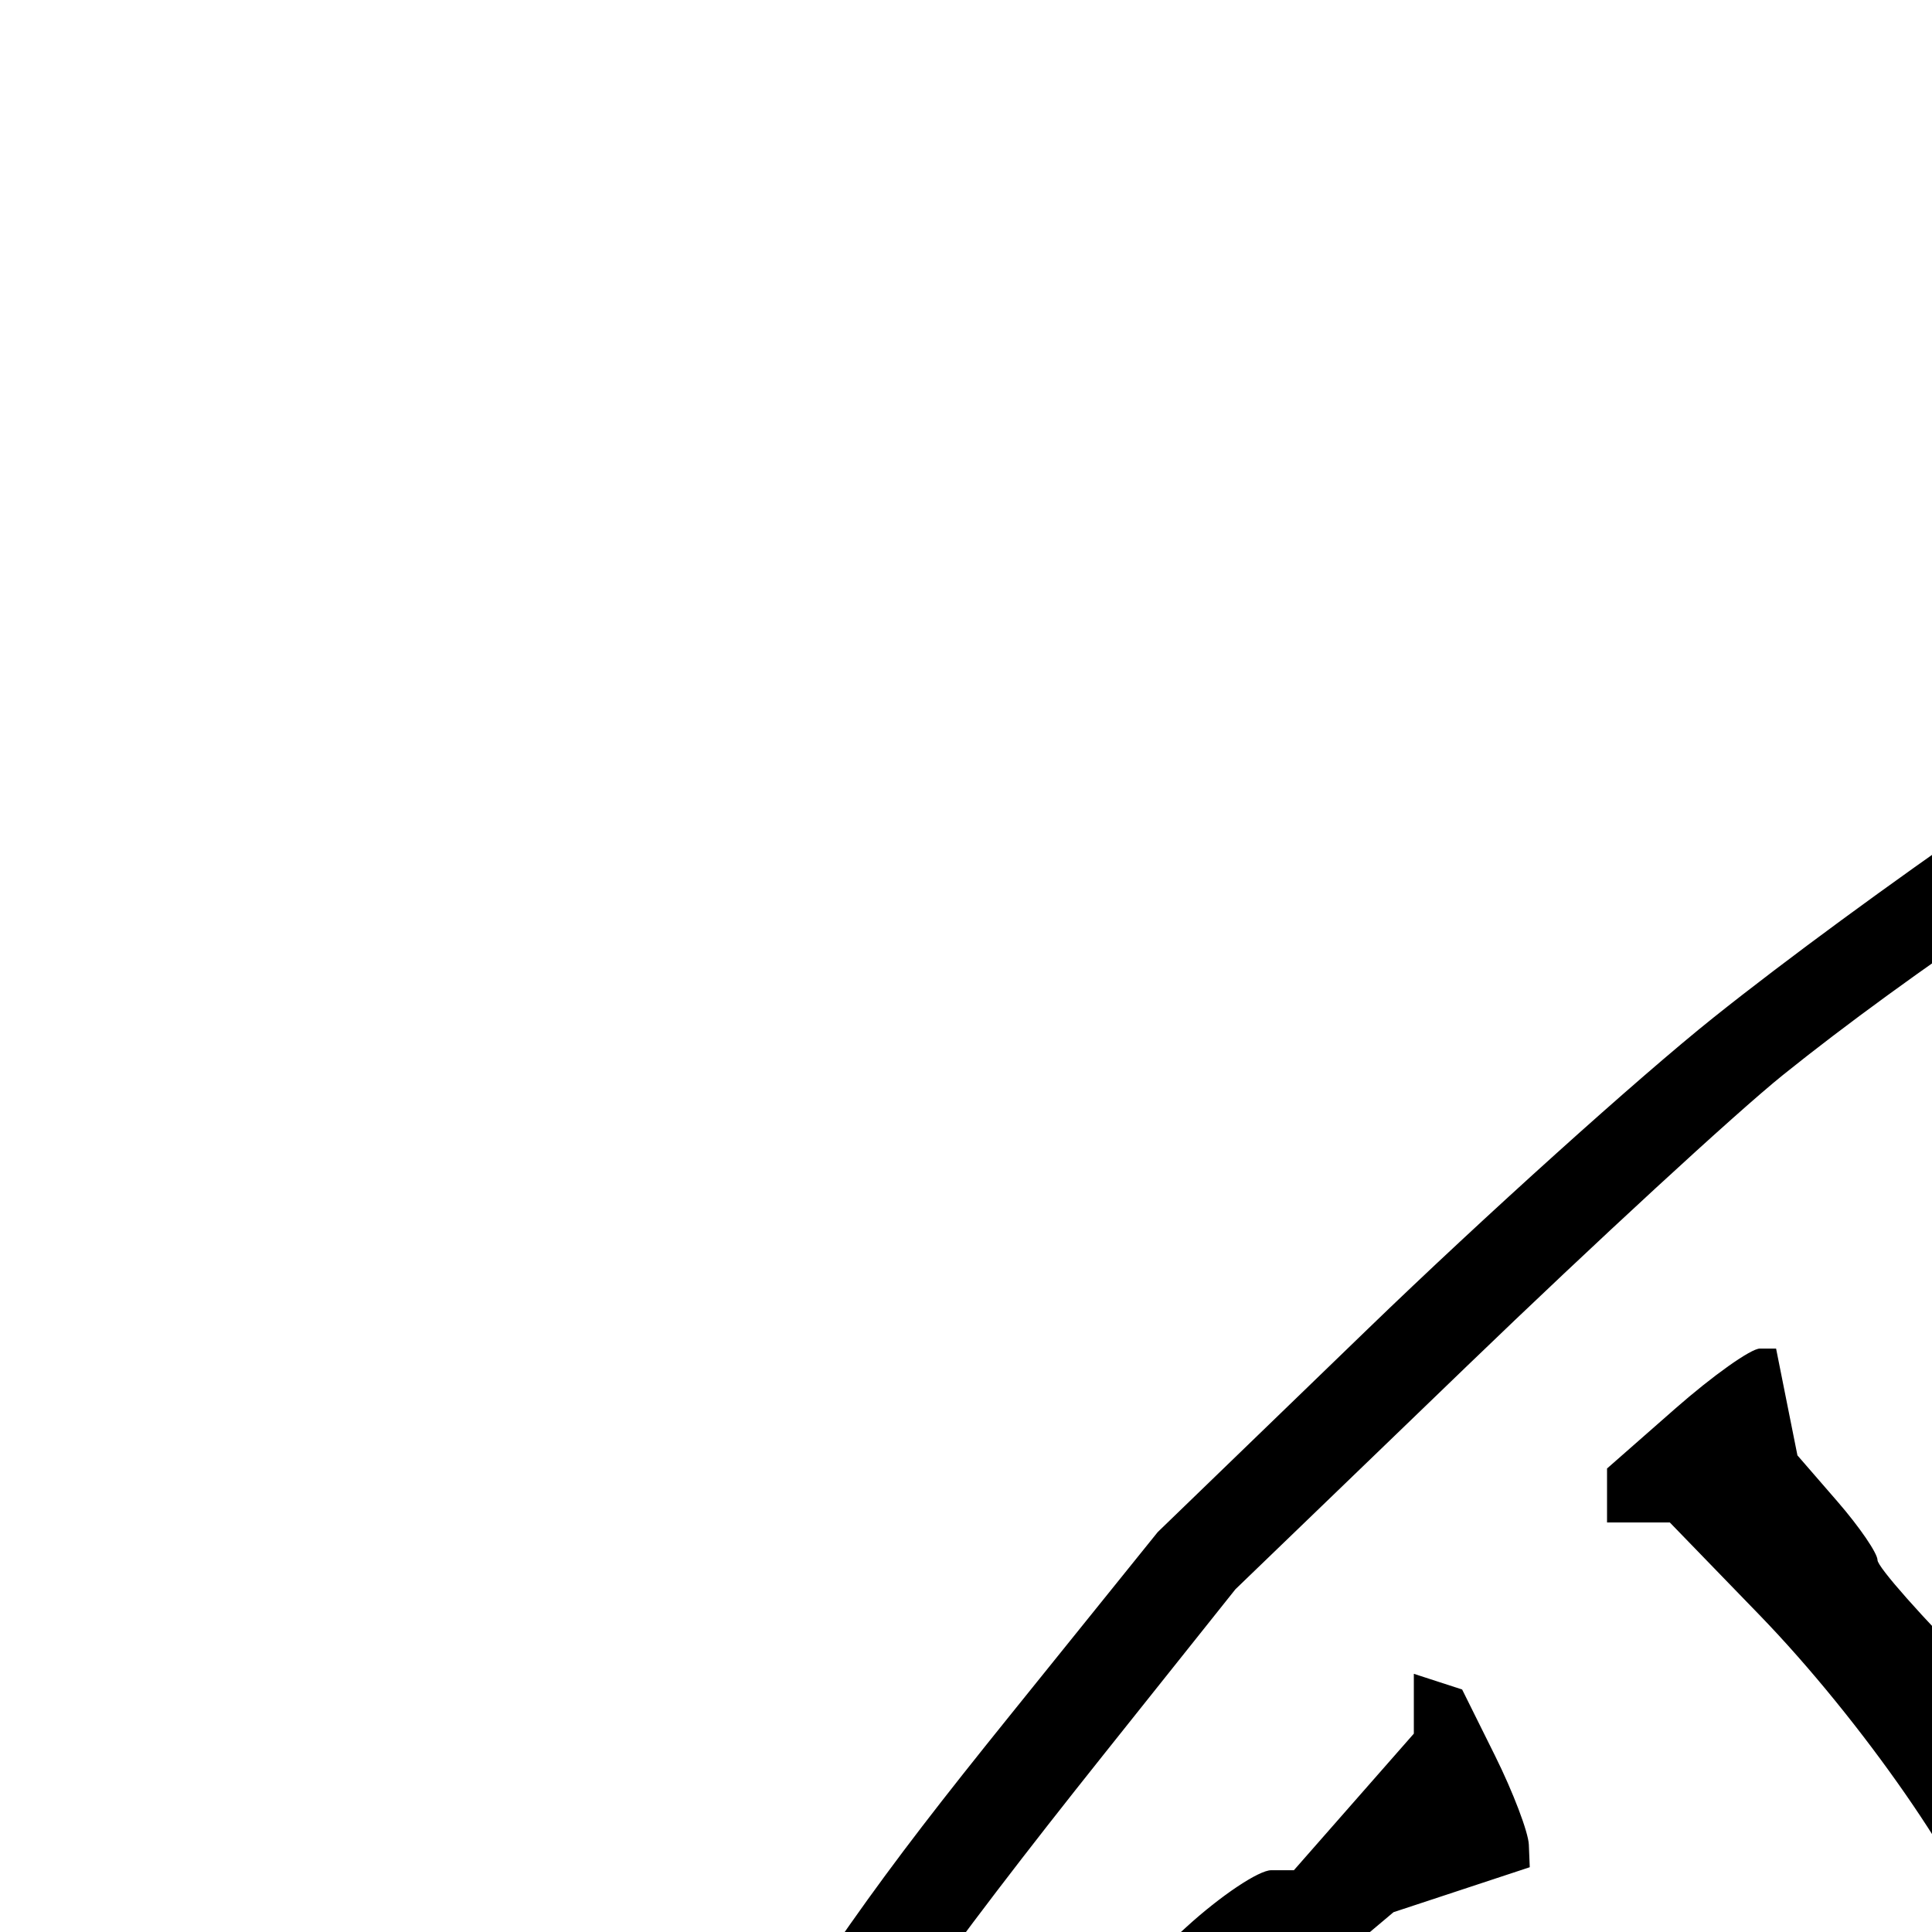 <?xml version="1.0" encoding="UTF-8" standalone="no"?>
<!-- Created with Inkscape (http://www.inkscape.org/) -->
<svg
   xmlns:svg="http://www.w3.org/2000/svg"
   xmlns="http://www.w3.org/2000/svg"
   version="1.0"
   width="100"
   height="100"
   id="svg2">
  <defs
     id="defs4" />
  <g
     transform="translate(-130.342,-286.339)"
     id="layer1">
    <path
       d="M 353.511,765.834 C 353.242,765.586 349.647,765.078 345.522,764.706 C 341.397,764.333 337.122,763.834 336.022,763.595 C 334.922,763.357 332.897,762.978 331.522,762.754 C 321.595,761.131 318.914,760.485 300.522,755.275 L 290.022,752.301 L 280.022,747.874 C 265.788,741.573 258.617,737.829 246.586,730.417 C 222.975,715.873 206.863,701.959 186,678.097 C 172.885,663.096 158.445,639.127 148.968,616.627 L 144.341,605.641 L 141.443,595.641 C 139.849,590.141 138.117,584.291 137.594,582.641 C 137.07,580.991 136.352,577.841 135.998,575.641 C 135.643,573.441 134.951,570.291 134.46,568.641 C 133.969,566.991 132.864,559.566 132.005,552.141 L 130.443,538.641 L 130.349,525.641 C 130.298,518.491 130.545,509.941 130.899,506.641 C 131.253,503.341 131.766,498.166 132.039,495.141 C 132.788,486.849 136.401,468.707 139.209,459.141 C 142.616,447.532 142.818,446.934 146.972,436.141 L 150.629,426.641 L 156.651,415.256 C 159.962,408.994 163.846,402.019 165.281,399.756 C 173.291,387.119 175.628,383.799 182.607,375.141 L 190.264,365.641 L 201.143,355.123 C 207.126,349.338 215.172,342.09 219.022,339.016 C 226.693,332.891 240.488,323.333 245.096,320.95 C 246.705,320.117 251.172,317.631 255.022,315.425 C 258.872,313.218 265.397,309.952 269.522,308.167 C 273.647,306.382 277.449,304.521 277.972,304.031 C 278.494,303.542 279.867,303.141 281.022,303.141 C 282.177,303.141 283.549,302.753 284.072,302.278 C 285.241,301.214 301.38,295.594 307.522,294.11 C 318.582,291.439 327.019,289.928 340.522,288.197 L 355.022,286.339 L 378.022,286.62 L 401.022,286.901 L 411.522,288.981 C 435.289,293.688 447.141,296.968 461.522,302.818 C 473.329,307.621 488.217,315.041 496.522,320.263 C 497.897,321.127 502.779,324.198 507.371,327.087 C 511.963,329.976 516.495,333.082 517.444,333.99 C 518.392,334.898 520.85,336.991 522.907,338.641 C 533.498,347.138 542.848,355.734 550.206,363.738 C 559.539,373.89 566.223,382.521 575.301,396.141 L 581.633,405.641 L 588.201,418.641 C 591.813,425.791 595.812,434.566 597.088,438.141 C 598.364,441.716 600.134,446.635 601.022,449.072 C 604.085,457.48 610.337,483.449 611.03,490.641 C 611.135,491.741 611.791,496.651 612.487,501.552 L 613.752,510.462 L 613.194,529.552 C 612.887,540.051 612.414,549.991 612.142,551.641 C 611.871,553.291 611.13,558.466 610.497,563.141 C 609.059,573.754 603.552,596.15 600.538,603.641 C 600.095,604.741 598.948,607.891 597.988,610.641 C 594.71,620.035 586.575,637.265 581.807,644.911 C 580,647.809 578.522,650.53 578.522,650.957 C 578.522,651.385 577.853,652.613 577.035,653.688 C 576.218,654.762 573.016,659.241 569.921,663.641 C 561.262,675.949 553.947,684.599 543.022,695.451 C 525.346,713.008 505.415,727.537 483.522,738.825 C 469.658,745.973 450.45,753.754 441.022,756.039 C 438.822,756.573 433.647,757.882 429.522,758.949 C 422.513,760.761 416.747,761.996 412.022,762.695 C 410.922,762.858 406.197,763.533 401.522,764.195 L 393.022,765.398 L 373.511,765.842 C 362.779,766.086 353.779,766.082 353.511,765.834 z M 392.022,759.677 C 410.692,758.448 428.478,754.763 449.766,747.713 L 463.511,743.162 L 475.266,737.26 C 489.293,730.218 499.328,724.348 510.649,716.562 C 521.429,709.149 527.402,704.049 540.427,691.14 L 551.022,680.64 L 557.576,672.14 C 564.166,663.595 573.522,649.887 573.522,648.776 C 573.522,648.448 575.036,645.809 576.888,642.911 C 583.483,632.586 593.036,611.563 596.034,600.777 C 596.819,597.952 598.374,592.491 599.488,588.641 C 603.641,574.294 604.805,568.229 606.971,549.641 L 608.37,537.641 L 607.953,522.141 L 607.537,506.641 L 606.538,499.141 C 604.001,480.111 603.276,476.22 600.389,466.167 C 594.256,444.812 589.29,431.993 581.501,417.414 C 577.072,409.122 569.919,397.443 568.472,396.141 C 568.166,395.866 566.853,393.892 565.553,391.755 C 558.629,380.367 534.975,355.075 519.445,342.454 C 515.278,339.067 507.587,333.414 502.354,329.89 L 492.838,323.484 L 481.93,318.191 C 475.93,315.28 468.772,311.785 466.022,310.424 C 463.272,309.063 460.347,307.766 459.522,307.542 C 456.267,306.659 441.963,301.604 441.022,301.005 C 439.599,300.099 423.876,296.34 418.522,295.626 C 416.047,295.296 412.437,294.612 410.499,294.106 C 408.562,293.601 400.012,292.45 391.499,291.55 L 376.022,289.914 L 361.522,290.677 C 340.982,291.757 341.417,291.709 326.522,294.497 L 313.022,297.024 L 302.522,300.165 C 290.515,303.755 286.325,305.379 271.025,312.373 L 260.028,317.399 L 250.028,323.439 C 238.723,330.269 229.088,336.787 222.635,341.974 C 220.222,343.913 212.857,350.697 206.267,357.05 L 194.287,368.6 L 187.493,377.121 C 179.2,387.521 174.845,393.64 169.686,402.141 C 164.828,410.146 154.196,431.25 152.01,437.228 C 148.41,447.073 145.254,457.219 142.517,467.747 L 139.631,478.853 L 137.893,490.747 L 136.154,502.641 L 136.132,523.641 L 136.11,544.641 L 138.816,561.141 L 141.521,577.641 L 143.94,586.141 C 148.887,603.526 155.737,621.04 162.322,633.141 C 172.696,652.204 182.08,666.102 193.241,678.928 C 208.835,696.847 220.741,707.255 241.522,721.134 L 254.022,729.482 L 268.522,736.706 L 283.022,743.93 L 293.022,747.175 C 298.522,748.959 303.765,750.783 304.674,751.228 C 306.645,752.192 321.407,755.615 330.522,757.22 C 334.097,757.85 342.197,758.89 348.522,759.53 L 360.022,760.694 L 371.522,760.482 C 377.847,760.365 387.072,760.003 392.022,759.677 z M 364.564,749.503 C 363.383,747.777 360.371,744.289 357.87,741.753 L 353.324,737.141 L 351.982,737.141 C 351.244,737.141 350.386,737.551 350.077,738.052 C 349.243,739.402 349.204,743.237 349.99,746.671 L 350.683,749.7 L 344.169,749.154 L 337.654,748.607 L 336.917,747.87 L 336.18,747.133 L 338.236,744.887 C 339.367,743.652 340.547,741.741 340.86,740.641 C 341.172,739.541 341.72,734.018 342.077,728.367 L 342.727,718.093 L 341.438,716.541 L 340.15,714.989 L 341.586,714.052 L 343.022,713.115 L 345.022,713.722 C 346.122,714.055 348.372,714.545 350.022,714.809 C 351.672,715.073 353.612,715.478 354.334,715.708 L 355.646,716.126 L 354.084,718.356 L 352.522,720.586 L 352.522,723.307 L 352.522,726.027 L 358.129,732.084 L 363.737,738.141 L 365.07,738.141 C 365.804,738.141 366.703,737.658 367.068,737.066 L 367.732,735.992 L 367.732,729.011 L 367.732,722.031 L 366.127,720.258 C 365.244,719.282 364.522,717.957 364.522,717.313 L 364.522,716.141 L 370.463,716.141 L 376.404,716.141 L 377.003,717.112 L 377.603,718.083 L 376.173,720.862 L 374.743,723.641 L 374.494,731.141 C 374.357,735.266 374.307,740.294 374.383,742.315 L 374.522,745.988 L 377.038,748.978 L 379.555,751.969 L 373.133,752.305 L 366.711,752.641 L 364.564,749.503 z M 390.188,750.475 C 389.39,749.676 389.285,743.141 390.071,743.141 C 390.374,743.141 391.981,743.845 393.643,744.704 L 396.666,746.267 L 402.131,745.584 L 407.596,744.901 L 409.703,743.196 L 411.81,741.49 L 411.127,737.851 L 410.444,734.211 L 409.474,733.612 L 408.504,733.012 L 406.673,733.593 L 404.842,734.174 L 403.513,736.658 C 402.782,738.024 401.826,739.141 401.388,739.141 C 400.078,739.141 398.763,735.934 398.009,730.903 L 397.298,726.164 L 398.947,725.531 L 400.596,724.899 L 402.484,726.608 L 404.373,728.317 L 406.197,727.969 L 408.022,727.621 L 408.334,725.433 L 408.647,723.244 L 407.549,721.193 L 406.451,719.141 L 403.136,719.141 C 401.312,719.141 398.29,719.642 396.421,720.253 L 393.022,721.365 L 390.816,723.964 C 389.603,725.394 388.425,726.356 388.199,726.102 C 387.972,725.849 387.51,724.066 387.171,722.141 L 386.555,718.641 L 387.417,717.278 L 388.28,715.914 L 401.134,714.01 C 408.203,712.963 414.463,712.289 415.045,712.512 L 416.104,712.918 L 415.906,719.78 L 415.709,726.641 L 417.057,733.067 L 418.406,739.494 L 420.464,742.277 C 421.596,743.808 422.522,745.471 422.522,745.972 L 422.522,746.884 L 417.272,747.578 C 414.384,747.961 410.222,748.508 408.022,748.795 C 405.822,749.082 402.222,749.717 400.022,750.205 C 395.212,751.272 391.099,751.385 390.188,750.475 z M 309.921,743.55 C 307.226,742.125 304.231,740.253 303.265,739.389 L 301.508,737.819 L 298.067,737.699 C 296.175,737.634 294.301,737.254 293.904,736.857 L 293.18,736.133 L 295.525,733.637 L 297.87,731.141 L 299.541,731.141 L 301.212,731.141 L 303.051,733.174 C 304.062,734.291 306.375,736.124 308.191,737.246 L 311.491,739.286 L 313.455,738.662 L 315.419,738.039 L 316.035,736.101 L 316.65,734.162 L 315.169,732.049 C 314.355,730.886 311.403,728.396 308.609,726.514 L 303.528,723.092 L 301.965,719.367 L 300.402,715.641 L 301.924,712.436 L 303.446,709.232 L 306.639,707.581 L 309.831,705.93 L 313.071,706.456 L 316.312,706.981 L 322.519,710.061 L 328.727,713.141 L 331.124,713.141 L 333.522,713.141 L 333.518,713.891 C 333.516,714.304 332.622,716.104 331.533,717.891 L 329.551,721.141 L 328.341,721.141 C 327.676,721.141 325.903,719.965 324.402,718.527 L 321.674,715.913 L 317.203,715.409 L 312.731,714.905 L 312.066,717.003 L 311.4,719.101 L 312.389,720.871 C 312.934,721.845 315.955,724.448 319.104,726.657 C 322.253,728.865 325.711,731.853 326.789,733.297 L 328.749,735.923 L 327.552,739.549 L 326.355,743.176 L 323.488,744.659 L 320.621,746.141 L 317.72,746.141 L 314.82,746.141 L 309.921,743.55 z M 436.094,738.413 L 436.733,734.418 L 433.127,725.405 C 431.144,720.449 429.522,715.924 429.522,715.351 C 429.522,714.777 428.284,713.401 426.772,712.292 L 424.022,710.275 L 425.022,709.331 C 425.572,708.812 428.401,707.615 431.309,706.671 L 436.596,704.956 L 438.094,705.531 L 439.592,706.105 L 438.108,708.974 L 436.624,711.843 L 438.144,714.012 L 439.663,716.181 L 446.996,719.661 L 454.33,723.141 L 456.319,723.141 L 458.308,723.141 L 458.8,721.857 L 459.293,720.573 L 456.044,713.761 L 452.794,706.949 L 450.119,704.469 L 447.445,701.989 L 449.733,700.275 C 450.992,699.333 453.293,698.011 454.847,697.339 L 457.672,696.116 L 458.43,696.585 L 459.188,697.053 L 458.761,699.965 L 458.333,702.877 L 462.581,711.528 L 466.828,720.18 L 468.994,722.517 C 470.185,723.802 471.771,725.058 472.518,725.307 L 473.876,725.759 L 473.131,726.965 C 472.104,728.627 465.019,732.141 462.696,732.141 L 460.791,732.141 L 453.425,728.73 L 446.06,725.318 L 444.291,726.265 L 442.522,727.212 L 442.525,728.926 C 442.527,729.87 443.421,732.104 444.511,733.891 L 446.492,737.141 L 447.507,737.141 L 448.522,737.141 L 448.522,738.166 L 448.522,739.191 L 445.963,740.164 C 444.556,740.699 441.616,741.422 439.43,741.772 L 435.455,742.407 L 436.094,738.413 z M 276.03,729.848 L 272.039,727.587 L 271.767,726.114 L 271.495,724.641 L 274.329,723.041 L 277.163,721.44 L 281.456,712.774 L 285.749,704.109 L 285.264,701.875 C 284.997,700.646 284.448,698.854 284.043,697.891 L 283.308,696.141 L 284.65,696.141 C 285.389,696.141 288.362,697.34 291.257,698.805 L 296.522,701.468 L 296.522,702.644 L 296.522,703.82 L 294.158,704.897 L 291.794,705.974 L 287.515,713.771 L 283.236,721.568 L 283.236,726.854 L 283.236,732.141 L 281.629,732.125 C 280.745,732.116 278.225,731.091 276.03,729.848 z M 248.83,718.941 L 245.639,718.114 L 243.711,715.378 C 242.651,713.873 241.502,711.732 241.158,710.62 C 240.814,709.508 239.125,707.058 237.406,705.176 L 234.281,701.754 L 236.512,699.948 L 238.743,698.141 L 241.053,698.141 L 243.363,698.141 L 244.063,701.391 C 244.448,703.179 245.409,705.907 246.2,707.453 L 247.637,710.265 L 249.829,709.953 L 252.022,709.641 L 252.302,707.641 L 252.583,705.641 L 249.052,700.175 L 245.522,694.709 L 245.522,691.793 L 245.522,688.877 L 247.653,685.428 L 249.785,681.979 L 251.801,681.234 L 253.818,680.488 L 258.611,681.435 L 263.404,682.383 L 265.213,684.113 C 266.208,685.064 268.263,687.26 269.779,688.992 L 272.537,692.141 L 275.029,692.141 L 277.522,692.141 L 277.522,693.057 C 277.522,694.19 270.117,700.141 268.707,700.141 L 267.681,700.141 L 267.046,697.391 L 266.411,694.641 L 262.805,691.891 L 259.2,689.141 L 257.061,689.141 L 254.922,689.141 L 253.722,690.341 L 252.522,691.541 L 252.527,694.091 L 252.532,696.641 L 254.277,699.229 C 255.237,700.652 257.438,703.93 259.169,706.513 L 262.317,711.209 L 261.825,713.09 C 261.555,714.124 260.363,715.851 259.177,716.928 L 257.022,718.886 L 254.522,719.327 L 252.022,719.768 L 248.83,718.941 z M 485.522,715.686 L 485.522,712.23 L 483.272,708.778 C 482.034,706.88 479.487,702.835 477.611,699.789 L 474.2,694.251 L 471.323,693.059 L 468.446,691.867 L 468.802,690.754 C 468.998,690.142 471.557,688.194 474.49,686.425 L 479.821,683.208 L 480.671,683.734 L 481.522,684.259 L 481.522,687.665 L 481.522,691.07 L 484.185,695.856 C 485.65,698.488 488.194,702.32 489.837,704.372 L 492.826,708.103 L 494.924,708.744 C 496.078,709.097 497.596,709.845 498.297,710.407 L 499.572,711.428 L 497.797,713.391 C 495.716,715.692 489.276,719.141 487.061,719.141 L 485.522,719.141 L 485.522,715.686 z M 357.102,706.625 L 355.181,705.172 L 351.357,705.784 L 347.532,706.395 L 346.089,705.198 L 344.647,704 L 340.277,704.655 L 335.907,705.311 L 334.543,703.667 L 333.179,702.023 L 329.553,702.636 L 325.928,703.248 L 323.317,701.195 L 320.706,699.141 L 318.696,699.141 C 317.59,699.141 315.973,698.868 315.103,698.534 L 313.522,697.927 L 313.522,695.602 L 313.522,693.276 L 315.537,692.636 L 317.552,691.997 L 320.905,694.069 L 324.258,696.141 L 326.767,696.141 L 329.277,696.141 L 330.603,697.739 L 331.929,699.337 L 335.107,698.821 L 338.284,698.306 L 341.144,699.789 L 344.005,701.273 L 347.013,700.744 L 350.022,700.215 L 352.45,701.559 L 354.879,702.903 L 358.492,702.418 L 362.105,701.934 L 363.425,703.525 L 364.745,705.116 L 364.165,706.629 L 363.584,708.141 L 361.303,708.109 L 359.022,708.078 L 357.102,706.625 z M 369.673,707.295 L 368.325,706.402 L 368.699,704.521 L 369.073,702.641 L 373.547,702.641 L 378.022,702.641 L 379.938,701.509 L 381.853,700.376 L 384.938,701.268 L 388.022,702.16 L 390.764,701.033 L 393.506,699.905 L 396.134,700.408 L 398.763,700.91 L 401.623,699.276 L 404.483,697.641 L 406.252,698.75 L 408.022,699.859 L 408.022,702.25 L 408.022,704.641 L 403.878,704.726 L 399.735,704.81 L 396.578,706.118 L 393.421,707.425 L 391.039,706.15 L 388.657,704.875 L 386.839,705.681 C 385.84,706.124 382.997,706.592 380.522,706.723 C 378.047,706.853 374.897,707.236 373.522,707.574 L 371.022,708.189 L 369.673,707.295 z M 505.006,701.941 L 502.313,698.74 L 505.869,697.691 L 509.424,696.641 L 511.973,694.398 C 513.375,693.164 514.522,691.769 514.522,691.298 C 514.522,690.083 509.486,683.392 504.812,678.398 L 500.842,674.155 L 497.682,673.523 C 493.086,672.604 493.355,671.923 500.894,665.394 L 505.766,661.174 L 506.644,661.717 L 507.522,662.259 L 507.522,665.635 C 507.522,667.492 507.929,670.082 508.427,671.392 L 509.332,673.773 L 514.527,679.457 L 519.722,685.141 L 521.399,685.141 L 523.076,685.141 L 526.299,682.198 L 529.522,679.254 L 529.522,676.757 L 529.522,674.259 L 530.437,673.694 L 531.352,673.128 L 534.437,675.723 L 537.522,678.319 L 537.522,679.574 L 537.522,680.829 L 531.404,685.735 C 528.039,688.433 524.776,691.316 524.154,692.141 C 522.934,693.758 508.932,705.141 508.164,705.141 C 507.908,705.141 506.488,703.701 505.006,701.941 z M 413.58,701.712 L 412.356,700.237 L 413.006,698.189 L 413.656,696.141 L 417.967,696.141 L 422.277,696.141 L 423.522,694.641 L 424.767,693.141 L 426.562,693.141 C 427.55,693.141 429.07,693.414 429.94,693.748 L 431.522,694.355 L 431.522,696.213 L 431.522,698.071 L 429.429,699.191 L 427.335,700.311 L 424.811,699.678 L 422.286,699.044 L 420.654,700.474 C 419.756,701.261 418.073,702.193 416.913,702.546 L 414.804,703.186 L 413.58,701.712 z M 433.759,694.891 L 432.752,693.641 L 433.572,691.479 L 434.392,689.317 L 436.457,688.662 L 438.522,688.006 L 440.354,688.588 L 442.186,689.17 L 444.009,687.155 L 445.832,685.141 L 448.638,685.141 L 451.444,685.141 L 453.483,682.953 C 454.604,681.749 455.522,680.399 455.522,679.953 L 455.522,679.141 L 457.986,679.141 L 460.451,679.141 L 461.448,681.003 L 462.444,682.865 L 461.233,684.501 L 460.022,686.137 L 457.179,686.365 L 454.336,686.593 L 452.286,689.472 L 450.236,692.351 L 446.379,691.734 L 442.522,691.118 L 442.522,692.058 C 442.522,692.575 441.815,693.706 440.95,694.57 L 439.379,696.141 L 437.073,696.141 L 434.767,696.141 L 433.759,694.891 z M 302.578,693.246 L 301.564,691.351 L 302.988,690.169 L 304.412,688.988 L 306.717,689.314 L 309.022,689.641 L 309.338,692.391 L 309.654,695.141 L 306.623,695.141 L 303.592,695.141 L 302.578,693.246 z M 291.975,689.266 L 289.414,686.391 L 286.854,686.391 L 284.294,686.391 L 283.423,685.016 C 282.944,684.26 282.545,682.854 282.537,681.891 L 282.522,680.141 L 285.367,680.141 L 288.212,680.141 L 289.988,682.104 L 291.763,684.066 L 295.054,685.152 L 298.345,686.238 L 298.95,687.816 L 299.556,689.395 L 298.416,690.768 C 297.79,691.523 296.66,692.141 295.907,692.141 L 294.537,692.141 L 291.975,689.266 z M 366.748,678.128 L 362.572,674.116 L 361.73,670.878 L 360.888,667.641 L 355.955,667.955 L 351.022,668.268 L 345.12,666.72 C 341.875,665.868 338.96,664.913 338.644,664.597 L 338.069,664.022 L 340.046,660.339 L 342.022,656.655 L 345.794,654.88 L 349.567,653.104 L 345.794,649.202 C 343.719,647.056 340.285,643.414 338.161,641.11 L 334.301,636.921 L 335.347,634.625 L 336.394,632.328 L 339.392,631.67 L 342.391,631.011 L 346.206,632.071 C 348.305,632.653 350.359,633.133 350.772,633.136 L 351.522,633.141 L 351.522,629.296 L 351.522,625.451 L 353.443,623.713 L 355.364,621.974 L 359.193,622.308 L 363.022,622.641 L 363.344,619.268 L 363.667,615.894 L 362.103,604.268 C 361.244,597.873 360.339,590.591 360.094,588.086 C 359.849,585.581 359.126,581.456 358.487,578.92 L 357.326,574.309 L 355.257,572.087 L 353.187,569.866 L 349.799,576.585 L 346.411,583.305 L 346.118,586.574 C 345.957,588.371 345.524,590.328 345.157,590.922 L 344.489,592.003 L 345.755,592.807 C 347.802,594.106 348.859,593.869 351.848,591.439 C 356.537,587.628 357.42,588.482 356.556,595.995 L 356.022,600.641 L 352.777,602.262 C 350.992,603.154 347.617,605.515 345.277,607.509 C 342.936,609.503 340.703,611.136 340.314,611.138 L 339.606,611.141 L 337.545,617.891 L 335.484,624.641 L 333.994,625.939 C 333.175,626.652 330.689,627.876 328.471,628.659 L 324.436,630.083 L 323.869,628.604 L 323.301,627.125 L 325.059,623.383 C 326.026,621.325 327.651,618.568 328.669,617.256 L 330.522,614.872 L 330.522,613.006 L 330.522,611.141 L 329.272,611.173 C 327.778,611.21 320.117,614.954 316.293,617.515 L 313.565,619.343 L 307.543,618.644 L 301.522,617.945 L 301.522,615.116 L 301.522,612.286 L 304.157,610.214 L 306.791,608.141 L 310.407,608.119 L 314.022,608.097 L 318.272,606.168 L 322.522,604.239 L 322.522,603.138 L 322.522,602.037 L 319.603,601.02 L 316.683,600.002 L 314.987,596.426 L 313.29,592.851 L 315.13,589.246 C 316.143,587.263 317.21,584.516 317.503,583.141 L 318.035,580.641 L 320.215,580.33 L 322.395,580.019 L 323.893,582.33 C 324.717,583.601 325.924,586.779 326.575,589.391 L 327.759,594.141 L 329.592,594.141 L 331.426,594.141 L 334.363,589.872 L 337.3,585.603 L 338.405,581.622 L 339.51,577.641 L 339.516,572.614 L 339.522,567.586 L 338.105,565.564 C 337.326,564.451 336.066,561.089 335.304,558.091 L 333.92,552.641 L 334.717,547.141 L 335.515,541.641 L 337.483,538.069 L 339.45,534.496 L 339.552,528.069 C 339.608,524.534 339.793,519.616 339.964,517.141 C 340.134,514.666 339.969,510.841 339.596,508.641 L 338.919,504.641 L 338.234,507.949 L 337.548,511.257 L 335.913,512.893 L 334.278,514.528 L 332.91,512.658 C 332.158,511.629 331.319,511.01 331.047,511.283 C 330.405,511.925 326.799,529.444 326.086,535.391 C 325.783,537.912 325.093,541.138 324.553,542.558 L 323.571,545.141 L 322.114,545.141 L 320.656,545.141 L 320.142,543.391 C 319.86,542.429 319.329,539.954 318.964,537.891 L 318.299,534.141 L 317.557,534.141 L 316.815,534.141 L 316.139,541.391 C 315.768,545.379 315.258,550.666 315.005,553.141 C 314.753,555.616 314.129,564.616 313.619,573.141 L 312.691,588.641 L 311.067,593.141 C 310.174,595.616 308.307,599.364 306.917,601.47 L 304.389,605.298 L 300.335,607.114 L 296.28,608.929 L 294.651,608.612 C 293.755,608.437 292.459,608.26 291.772,608.218 L 290.522,608.141 L 290.522,606.939 C 290.522,606.278 291.918,604.296 293.624,602.536 L 296.726,599.335 L 298.465,593.988 L 300.204,588.641 L 300.609,582.641 C 301.088,575.548 301.144,554.156 300.706,545.641 C 300.536,542.341 299.923,534.858 299.343,529.012 L 298.289,518.383 L 297.46,517.041 C 297.004,516.303 296.417,515.912 296.157,516.173 C 295.896,516.434 294.96,520.471 294.076,525.144 C 291.647,537.988 289.562,547.931 287.786,555.141 L 286.184,561.641 L 282.868,568.337 L 279.551,575.033 L 276.786,577.599 L 274.022,580.164 L 269.814,581.773 L 265.606,583.381 L 261.087,582.703 L 256.568,582.026 L 255.87,580.895 L 255.171,579.765 L 257.096,578.703 C 258.155,578.119 260.864,575.756 263.116,573.451 L 267.21,569.262 L 269.296,563.451 C 270.443,560.256 271.64,556.066 271.957,554.141 C 273.862,542.545 275.38,528.269 275.678,519.141 L 276.022,508.641 L 275.116,508.141 L 274.21,507.641 L 271.898,514.065 C 270.627,517.598 268.437,522.837 267.033,525.707 L 264.481,530.924 L 260.092,534.97 L 255.703,539.015 L 251.549,540.134 C 249.265,540.749 245.644,541.322 243.503,541.407 L 239.61,541.563 L 238.839,540.792 L 238.069,540.021 L 241.713,536.831 C 243.717,535.077 246.906,531.552 248.799,528.998 L 252.242,524.355 L 253.853,517.998 C 254.74,514.502 256.375,507.747 257.488,502.987 C 258.6,498.227 260.863,490.5 262.516,485.817 C 264.169,481.133 265.522,476.548 265.522,475.627 L 265.522,473.954 L 260.772,474.568 C 258.159,474.906 253.951,475.244 251.42,475.318 L 246.818,475.454 L 242.493,473.048 L 238.169,470.641 L 237.767,469.406 L 237.365,468.17 L 240.193,467.031 C 241.749,466.405 243.922,465.552 245.022,465.136 C 246.122,464.721 249.009,463.55 251.438,462.534 L 255.854,460.688 L 260.555,456.109 L 265.256,451.53 L 267.415,446.649 C 268.603,443.964 270.286,439.265 271.156,436.205 L 272.737,430.641 L 276.335,423.901 L 279.932,417.16 L 276.586,413.707 L 273.239,410.254 L 272.825,405.448 L 272.41,400.641 L 274.439,397.412 L 276.467,394.183 L 277.994,394.769 C 278.834,395.091 279.522,395.764 279.522,396.263 C 279.522,396.762 280.984,398.062 282.772,399.152 L 286.022,401.134 L 288.803,401.138 L 291.585,401.141 L 297.803,399.05 C 301.223,397.9 304.623,396.463 305.357,395.857 C 306.092,395.251 307.379,393.04 308.217,390.945 L 309.741,387.135 L 313.381,384.265 L 317.022,381.394 L 320.143,380.716 L 323.265,380.039 L 325.893,380.698 L 328.522,381.358 L 328.522,382.348 C 328.522,382.893 327.172,384.6 325.522,386.141 L 322.522,388.944 L 322.522,391.327 C 322.522,392.638 323.449,396.348 324.582,399.572 L 326.642,405.433 L 326.373,408.537 L 326.104,411.641 L 322.628,417.141 L 319.152,422.641 L 318.901,427.527 L 318.65,432.413 L 317.73,433.333 L 316.811,434.252 L 314.15,433.584 L 311.49,432.916 L 309.629,430.551 L 307.769,428.186 L 305.181,427.202 L 302.592,426.218 L 302.099,427.017 C 301.827,427.456 301.191,429.656 300.686,431.904 L 299.767,435.993 L 303.645,440.151 C 305.777,442.438 307.522,444.708 307.522,445.197 L 307.522,446.084 L 310.765,446.925 L 314.009,447.765 L 316.617,451.606 L 319.225,455.446 L 323.023,457.394 C 327.771,459.83 337.392,463.084 339.943,463.117 L 341.864,463.141 L 343.701,461.479 L 345.538,459.817 L 343.95,458.062 L 342.362,456.308 L 343.414,454.343 L 344.465,452.378 L 348.436,450.413 C 350.621,449.333 354.034,447.021 356.021,445.276 L 359.635,442.103 L 360.735,436.861 L 361.834,431.62 L 361.13,427.866 L 360.425,424.112 L 357.13,420.816 L 353.834,417.52 L 350.506,416.566 L 347.178,415.611 L 346.779,414.413 L 346.38,413.215 L 349.142,412.522 L 351.904,411.829 L 356.463,413.111 C 358.97,413.816 362.101,414.626 363.42,414.912 L 365.819,415.431 L 365.097,414.264 C 364.701,413.622 361.722,411.757 358.477,410.119 L 352.579,407.141 L 349.379,407.141 L 346.179,407.141 L 344.388,408.763 L 342.596,410.384 L 341.191,409.845 L 339.786,409.306 L 339.385,406.973 C 339.164,405.691 339.137,403.624 339.324,402.38 L 339.664,400.119 L 342.356,398.727 L 345.048,397.335 L 350.035,396.673 C 352.778,396.31 356.527,395.812 358.366,395.567 L 361.711,395.122 L 363.824,393.642 L 365.938,392.162 L 374.48,392.74 L 383.022,393.319 L 387.759,394.806 L 392.496,396.294 L 394.509,398.852 L 396.522,401.411 L 396.522,407.341 L 396.522,413.27 L 394.272,418.456 L 392.022,423.641 L 392.022,430.978 L 392.022,438.314 L 394.827,440.728 L 397.633,443.141 L 400.125,443.141 L 402.617,443.141 L 405.069,445.787 L 407.522,448.433 L 407.522,449.839 L 407.522,451.245 L 404.522,452.291 C 402.872,452.866 401.522,453.536 401.522,453.779 C 401.522,454.022 402.402,455.947 403.479,458.058 L 405.436,461.895 L 407.11,462.537 L 408.783,463.179 L 411.903,460.802 L 415.022,458.425 L 420.568,456.815 L 426.114,455.204 L 428.444,452.724 L 430.773,450.245 L 433.656,449.612 L 436.538,448.979 L 437.688,446.831 C 438.32,445.649 439.441,444.079 440.18,443.34 L 441.522,441.998 L 441.705,438.82 C 441.806,437.072 441.839,434.671 441.779,433.486 L 441.671,431.33 L 438.596,427.086 C 436.905,424.751 435.522,422.234 435.522,421.491 L 435.522,420.141 L 433.658,420.141 L 431.793,420.141 L 430.122,424.519 L 428.45,428.896 L 426.568,430.599 L 424.687,432.302 L 422.413,431.972 L 420.14,431.641 L 419.357,428.641 L 418.575,425.641 L 416.224,423.125 C 414.931,421.741 413.067,419.376 412.08,417.87 L 410.286,415.133 L 410.34,411.208 L 410.394,407.283 L 411.958,402.677 L 413.522,398.071 L 413.522,394.143 L 413.522,390.216 L 409.484,386.336 L 405.446,382.456 L 407.234,380.349 L 409.022,378.243 L 412.522,377.634 L 416.022,377.026 L 420.416,379.359 L 424.811,381.691 L 426.619,385.166 C 427.613,387.077 428.916,389.204 429.514,389.891 L 430.601,391.141 L 433.206,391.141 L 435.812,391.141 L 443.213,394.701 L 450.614,398.261 L 453.805,397.951 L 456.996,397.641 L 459.009,394.43 L 461.022,391.218 L 462.183,391.18 L 463.344,391.141 L 465.872,394.146 L 468.401,397.151 L 469.057,401.531 L 469.714,405.911 L 467.408,409.917 L 465.102,413.924 L 468.733,418.354 C 470.729,420.791 473.665,425.002 475.257,427.713 L 478.151,432.641 L 481.536,443.005 L 484.92,453.368 L 489.238,458.171 L 493.556,462.973 L 500.039,465.298 L 506.522,467.623 L 506.506,469.132 C 506.498,469.962 506.083,471.286 505.584,472.074 L 504.678,473.507 L 497.568,474.267 L 490.457,475.026 L 485.74,473.595 C 483.145,472.807 480.909,472.158 480.772,472.152 C 480.011,472.119 480.81,475.768 483.096,482.764 C 484.512,487.096 486.994,496.941 488.612,504.641 C 490.229,512.341 492.287,520.891 493.186,523.641 L 494.818,528.641 L 498.132,533.852 L 501.446,539.062 L 505.416,541.087 C 507.599,542.201 509.664,543.562 510.003,544.112 L 510.621,545.11 L 507.321,547.181 L 504.022,549.251 L 499.753,548.817 L 495.485,548.383 L 491.565,545.788 L 487.644,543.194 L 482.454,535.225 L 477.264,527.256 L 475.893,526.73 L 474.522,526.204 L 474.522,524.822 L 474.522,523.439 L 471.772,523.54 L 469.022,523.641 L 469.392,532.141 C 469.845,542.541 469.882,542.842 471.855,552.141 L 473.447,559.641 L 476.078,566.141 C 477.525,569.716 479.803,574.088 481.139,575.856 L 483.569,579.07 L 487.169,580.778 L 490.77,582.487 L 488.954,583.814 L 487.139,585.141 L 483.364,585.141 L 479.589,585.141 L 475.836,583.391 C 471.631,581.43 470.114,580.109 466.33,575.106 L 463.709,571.641 L 461.185,565.391 C 459.797,561.954 458.852,559.141 459.084,559.141 C 459.316,559.141 458.864,557.454 458.08,555.391 C 456.597,551.489 452.082,531.779 450.98,524.391 L 450.346,520.141 L 449.506,520.141 L 448.666,520.141 L 447.926,525.891 L 447.186,531.641 L 447.104,559.141 L 447.022,586.641 L 447.82,591.538 C 448.748,597.237 450.642,602.097 453.495,606.104 C 454.61,607.669 455.522,609.218 455.522,609.546 C 455.522,609.873 454.149,610.141 452.472,610.141 L 449.422,610.141 L 446.58,608.671 L 443.737,607.201 L 440.799,603.421 L 437.86,599.641 L 436.092,595.141 C 433.896,589.554 434.179,591.031 431.966,573.641 C 431.756,571.991 431.111,563.441 430.533,554.641 C 429.347,536.588 428.699,531.369 427.556,530.663 L 426.765,530.174 L 426.004,533.407 C 425.585,535.186 425.156,536.866 425.05,537.141 C 424.945,537.416 424.509,538.879 424.082,540.391 L 423.305,543.141 L 422.388,543.141 L 421.472,543.141 L 420.487,540.549 C 419.387,537.658 416.929,525.794 416.154,519.641 C 415.877,517.44 415.341,514.834 414.963,513.849 L 414.275,512.057 L 412.182,512.349 L 410.088,512.641 L 407.587,508.141 L 405.085,503.641 L 404.297,508.141 L 403.509,512.641 L 404.171,516.141 C 404.535,518.066 404.915,524.141 405.016,529.641 L 405.198,539.641 L 407.02,543.641 L 408.842,547.641 L 408.776,554.282 L 408.709,560.922 L 407.543,563.101 L 406.377,565.28 L 406.992,571.96 C 407.33,575.635 407.851,580.755 408.151,583.339 L 408.695,588.036 L 411.098,590.629 L 413.501,593.222 L 415.394,592.21 L 417.286,591.197 L 417.984,586.544 L 418.682,581.89 L 421.13,579.442 L 423.578,576.994 L 424.685,577.362 L 425.792,577.731 L 428.271,584.438 L 430.75,591.144 L 429.138,593.603 L 427.527,596.063 L 423.524,597.141 L 419.522,598.218 L 419.522,599.057 C 419.522,599.519 420.084,600.345 420.772,600.893 L 422.022,601.889 L 426.698,602.565 L 431.375,603.242 L 434.55,605.442 L 437.724,607.641 L 439.33,610.351 L 440.936,613.06 L 440.249,613.747 L 439.562,614.434 L 431.385,612.794 L 423.208,611.154 L 419.739,609.107 C 417.831,607.981 416.089,607.241 415.868,607.462 C 415.647,607.683 415.9,609.006 416.431,610.402 L 417.395,612.939 L 419.259,614.29 C 420.284,615.033 421.887,616.754 422.822,618.114 L 424.522,620.586 L 424.522,622.864 L 424.522,625.141 L 423.081,625.141 C 422.288,625.141 421.362,624.691 421.022,624.141 L 420.404,623.141 L 418.415,623.141 L 416.426,623.141 L 414.143,620.678 L 411.86,618.214 L 410.7,614.341 L 409.539,610.467 L 407.78,608.454 L 406.022,606.441 L 401.145,604.291 C 398.462,603.109 395.474,602.141 394.505,602.141 L 392.743,602.141 L 390.569,600.381 L 388.396,598.621 L 387.827,594.381 L 387.258,590.141 L 389.737,590.141 L 392.216,590.141 L 394.549,592.165 L 396.882,594.188 L 397.952,593.828 L 399.022,593.467 L 399.126,587.602 L 399.23,581.736 L 397.522,576.885 L 395.813,572.034 L 393.655,570.522 L 391.497,569.011 L 388.813,569.326 L 386.129,569.641 L 383.81,575.641 L 381.491,581.641 L 380.983,588.141 C 380.188,598.3 379.757,617.324 380.277,619.312 L 380.747,621.109 L 384.252,622.077 L 387.758,623.045 L 389.64,624.748 L 391.522,626.451 L 391.522,630.405 L 391.522,634.358 L 394.272,633.583 C 395.784,633.157 399.047,632.755 401.522,632.689 L 406.022,632.57 L 408.652,634.338 L 411.282,636.107 L 411.771,638.665 L 412.26,641.224 L 409.141,642.566 L 406.022,643.908 L 402.226,647.984 L 398.431,652.059 L 402.448,654.595 L 406.465,657.13 L 407.993,660.086 L 409.522,663.042 L 409.522,665.717 L 409.522,668.391 L 406.272,667.618 L 403.022,666.845 L 396.212,667.067 L 389.403,667.288 L 388.006,666.129 L 386.609,664.969 L 385.539,665.63 L 384.47,666.292 L 384.651,668.466 C 384.751,669.663 384.763,671.389 384.677,672.303 L 384.522,673.966 L 378.533,678.053 C 375.239,680.302 372.18,682.141 371.734,682.141 C 371.289,682.141 369.045,680.335 366.748,678.128 z M 378.372,673.485 L 380.723,671.963 L 380.058,668.802 C 379.692,667.064 379.151,663.732 378.857,661.398 L 378.321,657.155 L 380.011,656.507 L 381.7,655.859 L 387.488,658.625 L 393.275,661.391 L 395.94,661.391 C 397.406,661.391 398.923,661.073 399.312,660.684 L 400.019,659.978 L 398.079,658.559 L 396.139,657.141 L 393.331,657.141 L 390.522,657.141 L 388.522,655.141 C 386.345,652.965 386.272,652.672 387.12,649.513 L 387.691,647.385 L 390.153,646.263 C 391.508,645.646 393.72,645.141 395.069,645.141 L 397.522,645.141 L 399.522,643.141 L 401.522,641.141 L 401.522,639.141 L 401.522,637.141 L 399.482,637.141 L 397.442,637.141 L 393.522,639.141 L 389.601,641.141 L 387.184,641.141 L 384.767,641.141 L 383.467,639.576 L 382.168,638.01 L 383.845,635.171 C 384.767,633.61 385.522,631.663 385.522,630.844 L 385.522,629.355 L 384.013,628.776 L 382.504,628.197 L 379.85,629.206 L 377.196,630.216 L 376.433,629.428 L 375.67,628.641 L 375.451,617.641 C 375.248,607.432 376.236,584.233 377.068,579.641 C 377.955,574.753 378.688,571.371 379.642,567.764 L 380.667,563.887 L 379.682,562.901 L 378.696,561.916 L 377.761,562.493 L 376.826,563.071 L 376.16,571.856 C 375.793,576.688 375.281,582.666 375.022,585.141 C 374.762,587.616 374.32,594.777 374.04,601.054 C 373.759,607.331 373.311,612.686 373.044,612.953 C 372.777,613.22 372.807,614.432 373.112,615.646 L 373.666,617.854 L 371.856,619.664 L 370.045,621.475 L 369.896,625.895 L 369.748,630.315 L 368.641,631.421 L 367.535,632.528 L 363.291,630.372 L 359.046,628.216 L 358.251,629.012 L 357.456,629.807 L 358.037,631.322 C 358.357,632.155 359.981,633.844 361.646,635.075 L 364.674,637.314 L 366.348,635.805 C 367.268,634.976 369.259,633.988 370.772,633.611 L 373.522,632.924 L 376.022,633.552 L 378.522,634.179 L 378.522,637.266 L 378.522,640.353 L 381.069,643.38 L 383.617,646.408 L 383.315,648.025 L 383.014,649.641 L 378.818,651.54 L 374.622,653.439 L 374.322,657.54 L 374.022,661.641 L 372.022,661.641 L 370.022,661.641 L 369.922,659.005 C 369.868,657.555 369.544,655.643 369.204,654.755 L 368.584,653.141 L 366.553,653.141 L 364.522,653.141 L 364.522,650.47 L 364.522,647.799 L 362.867,645.97 L 361.212,644.141 L 357.867,644.141 L 354.522,644.141 L 354.522,645.087 L 354.522,646.032 L 357.259,647.344 L 359.997,648.656 L 360.342,650.448 L 360.687,652.24 L 359.14,654.601 L 357.592,656.963 L 353.807,658.173 C 351.725,658.838 349.591,659.782 349.065,660.269 L 348.107,661.156 L 349.728,662.776 L 351.348,664.396 L 354.833,663.743 L 358.319,663.089 L 361.054,660.937 L 363.789,658.786 L 365.155,660.655 L 366.522,662.524 L 366.522,667.293 L 366.522,672.063 L 368.762,674.15 L 371.002,676.237 L 373.512,675.622 C 374.892,675.283 377.079,674.321 378.372,673.485 z M 352.081,643.609 C 351.013,642.802 349.464,642.141 348.639,642.141 L 347.139,642.141 L 349.081,643.609 C 350.148,644.417 351.697,645.078 352.522,645.078 L 354.022,645.078 L 352.081,643.609 z M 367.022,641.141 L 366.296,639.967 L 365.296,640.967 L 364.296,641.967 L 365.022,643.141 L 365.747,644.316 L 366.747,643.316 L 367.747,642.316 L 367.022,641.141 z M 368.138,588.632 C 367.829,585.602 366.628,579.081 365.468,574.141 L 363.359,565.159 L 362.44,564.591 L 361.522,564.023 L 361.555,566.332 C 361.599,569.401 366.107,591.662 366.966,593.051 C 367.336,593.651 367.878,594.141 368.169,594.141 L 368.699,594.141 L 368.138,588.632 z M 442.04,585.29 C 441.2,577.607 441.132,552.963 441.915,540.141 C 442.588,529.138 444.4,508.088 444.975,504.609 C 445.159,503.492 445.636,499.098 446.035,494.845 L 446.759,487.112 L 447.527,486.638 L 448.295,486.163 L 449.252,487.402 C 449.778,488.084 450.98,491.566 451.923,495.141 C 452.865,498.716 453.909,502.316 454.243,503.141 C 455.098,505.259 455.046,504.981 455.928,512.141 C 456.368,515.716 456.857,519.316 457.013,520.141 C 457.169,520.966 458.244,527.041 459.4,533.641 C 461.967,548.29 461.949,548.202 463.911,555.742 C 465.89,563.346 468.129,568.781 469.676,569.737 L 470.862,570.469 L 470.174,568.677 C 469.795,567.691 468.971,564.804 468.342,562.263 C 467.712,559.721 466.883,557.416 466.499,557.141 C 465.089,556.132 463.309,540.457 461.989,517.437 L 461.347,506.232 L 462.587,493.249 L 463.827,480.266 L 464.613,478.993 L 465.4,477.721 L 467.289,479.431 L 469.179,481.141 L 470.791,481.141 L 472.404,481.141 L 473.049,482.185 L 473.694,483.229 L 472.606,484.54 L 471.518,485.85 L 472.467,490.746 C 473.597,496.575 478.258,510.307 483.182,522.307 L 486.737,530.973 L 489.75,533.807 L 492.764,536.641 L 490.984,533.141 C 490.005,531.216 488.857,528.291 488.432,526.641 C 488.007,524.991 486.457,519.141 484.987,513.641 C 483.516,508.141 481.274,499.366 480.003,494.141 C 478.732,488.916 476.304,480.682 474.607,475.843 L 471.522,467.045 L 471.522,464.152 L 471.522,461.259 L 472.585,460.602 L 473.648,459.945 L 475.335,461.464 C 477.762,463.649 489.534,469.771 492.772,470.533 L 495.522,471.179 L 495.522,470.127 L 495.522,469.074 L 492.105,467.058 L 488.688,465.042 L 484.499,459.612 L 480.309,454.181 L 476.912,443.954 L 473.514,433.726 L 470.268,428.318 L 467.022,422.909 L 462.041,418.527 L 457.061,414.145 L 460.791,411.071 L 464.522,407.996 L 464.522,405.191 L 464.522,402.386 L 463.086,401.194 L 461.649,400.002 L 459.364,401.226 L 457.079,402.449 L 452.87,402.29 L 448.662,402.13 L 441.37,398.636 L 434.078,395.141 L 432.05,395.147 C 430.934,395.151 428.699,395.843 427.083,396.686 L 424.144,398.218 L 423.083,396.43 C 422.499,395.446 421.784,393.775 421.494,392.715 C 421.204,391.656 420.529,390.645 419.994,390.468 L 419.022,390.146 L 418.788,393.438 C 418.66,395.249 417.648,399.369 416.538,402.593 L 414.522,408.454 L 414.522,411.32 L 414.522,414.186 L 418.649,418.664 C 420.919,421.126 423.139,423.141 423.583,423.141 L 424.389,423.141 L 424.705,420.474 L 425.022,417.807 L 428.522,416.637 L 432.022,415.467 L 432.944,412.864 L 433.866,410.261 L 432.571,408.701 C 430.752,406.509 429.656,406.753 428.34,409.641 L 427.201,412.141 L 425.478,412.141 L 423.755,412.141 L 423.288,410.354 L 422.82,408.567 L 423.644,406.339 L 424.468,404.112 L 426.995,403.151 L 429.522,402.191 L 431.772,403.051 C 433.009,403.525 434.824,404.803 435.806,405.893 L 437.59,407.874 L 438.617,414.258 L 439.645,420.641 L 441.789,422.925 L 443.934,425.209 L 445.478,424.909 L 447.022,424.61 L 447.022,420.626 L 447.022,416.641 L 450.138,416.338 L 453.254,416.034 L 455.862,419.133 L 458.469,422.232 L 459.556,426.268 L 460.642,430.304 L 463.61,431.972 L 466.578,433.641 L 467.106,436.141 C 467.396,437.516 468.529,440.608 469.623,443.012 L 471.613,447.383 L 471.091,447.905 L 470.569,448.428 L 469.868,446.534 C 469.483,445.493 468.907,444.416 468.589,444.141 C 468.271,443.866 466.793,442.007 465.305,440.01 L 462.6,436.378 L 460.221,435.781 L 457.842,435.183 L 456.139,430.912 L 454.436,426.641 L 451.479,429.907 L 448.522,433.173 L 448.522,435.657 L 448.522,438.141 L 449.553,438.141 C 450.12,438.141 450.843,437.466 451.16,436.641 L 451.736,435.141 L 453.954,435.141 L 456.173,435.141 L 458.587,437.711 L 461,440.28 L 461.574,448.085 L 462.148,455.89 L 464.656,458.266 L 467.164,460.641 L 468.843,464.911 C 469.766,467.26 470.506,469.96 470.486,470.911 L 470.451,472.641 L 469.022,470.141 C 468.236,468.766 467.577,466.818 467.557,465.813 L 467.522,463.984 L 463.649,460.151 L 459.777,456.317 L 459.109,452.479 C 458.741,450.368 457.954,447.404 457.36,445.891 L 456.279,443.141 L 453.457,443.141 L 450.636,443.141 L 447.079,445.24 L 443.522,447.339 L 443.522,449.271 L 443.522,451.204 L 444.944,451.75 L 446.365,452.295 L 448.56,451.121 L 450.755,449.946 L 452.312,451.503 L 453.868,453.059 L 453.851,456.35 C 453.842,458.16 453.69,461.559 453.514,463.902 L 453.193,468.162 L 455.357,470.466 L 457.522,472.77 L 457.385,480.706 L 457.249,488.641 L 456.873,486.141 C 456.666,484.766 456,481.842 455.394,479.643 L 454.292,475.644 L 451.403,472.353 L 448.513,469.062 L 449.139,463.736 L 449.765,458.41 L 448.635,457.711 L 447.504,457.012 L 445.391,457.683 L 443.279,458.353 L 443.901,462.889 L 444.522,467.425 L 443.478,471.304 L 442.433,475.182 L 439.866,478.912 L 437.299,482.641 L 437.853,492.868 L 438.407,503.094 L 437.494,503.659 L 436.58,504.223 L 436.143,501.932 C 435.903,500.672 435.215,497.244 434.614,494.315 C 434.013,491.385 433.522,487.585 433.522,485.869 L 433.522,482.749 L 436.142,478.968 L 438.762,475.187 L 439.257,470.794 L 439.752,466.402 L 438.887,465.883 L 438.022,465.364 L 432.758,465.881 L 427.495,466.398 L 426.969,469.02 C 426.68,470.462 425.752,474.116 424.906,477.141 C 424.06,480.166 423.132,483.845 422.843,485.316 L 422.317,487.99 L 423.527,491.658 L 424.738,495.325 L 425.83,494.233 C 426.43,493.633 427.462,493.141 428.122,493.141 L 429.322,493.141 L 430.466,498.391 C 431.095,501.279 432.019,505.216 432.52,507.141 C 433.021,509.066 433.66,514.466 433.939,519.141 C 434.963,536.243 435.619,548.879 436.017,559.141 C 436.473,570.889 437.961,582.763 439.679,588.358 L 440.82,592.075 L 441.739,591.507 L 442.658,590.939 L 442.04,585.29 z M 470.16,474.641 L 469.584,473.141 L 470.553,473.141 L 471.522,473.141 L 471.522,474.641 C 471.522,475.466 471.345,476.141 471.129,476.141 C 470.912,476.141 470.477,475.466 470.16,474.641 z M 273.578,574.391 L 276.128,571.641 L 277.493,568.141 C 278.243,566.216 279.238,564.137 279.705,563.52 C 280.859,561.994 283.931,549.58 285.861,538.641 C 287.941,526.851 288.317,523.91 289.565,509.641 C 290.143,503.041 290.719,496.741 290.846,495.641 C 291.175,492.785 295.147,484.921 297.577,482.312 L 299.641,480.097 L 300.6,480.69 L 301.56,481.283 L 301.451,484.962 C 301.391,486.986 301.604,491.341 301.925,494.641 C 302.639,501.99 305.207,539.443 306.072,555.141 L 306.706,566.641 L 307.484,568.035 L 308.262,569.429 L 308.97,559.991 C 309.359,554.801 309.81,547.649 309.973,544.098 C 310.136,540.547 310.573,530.891 310.945,522.641 C 311.899,501.502 313.804,490.141 316.396,490.141 C 317.387,490.141 319.522,494.674 319.522,496.778 L 319.522,498.321 L 321.772,500.198 C 323.009,501.23 324.309,502.09 324.66,502.108 C 325.012,502.126 325.598,500.454 325.964,498.391 C 326.329,496.329 326.86,493.854 327.142,492.891 L 327.656,491.141 L 329.195,491.141 L 330.734,491.141 L 332.708,493.651 L 334.682,496.16 L 335.534,495.634 C 336.002,495.344 336.943,492.619 337.623,489.579 C 338.304,486.538 339.241,483.815 339.705,483.528 L 340.551,483.005 L 342.929,488.138 C 344.237,490.962 346.484,494.592 347.922,496.206 L 350.537,499.141 L 352.595,499.141 C 355.448,499.141 358.27,497.48 359.582,495.028 L 360.689,492.96 L 359.484,490.051 L 358.279,487.141 L 356.887,487.141 C 356.121,487.141 354.572,487.704 353.445,488.391 L 351.395,489.641 L 349.209,486.951 C 348.006,485.471 345.493,482.14 343.626,479.549 L 340.23,474.838 L 341.41,472.949 L 342.589,471.06 L 341.997,470.101 C 341.67,469.573 340.807,469.141 340.078,469.141 L 338.752,469.141 L 337.122,471.628 L 335.492,474.116 L 331.633,476.084 L 327.774,478.053 L 326.156,482.097 C 325.266,484.321 324.247,486.141 323.892,486.141 L 323.246,486.141 L 323.903,478.891 L 324.56,471.641 L 318.291,472.141 L 312.022,472.641 L 311.395,479.641 C 311.05,483.491 310.172,489.679 309.442,493.391 L 308.115,500.141 L 307.43,500.141 C 307.053,500.141 306.45,498.573 306.09,496.656 L 305.437,493.171 L 306.606,488.906 L 307.775,484.641 L 307.629,479.585 L 307.483,474.528 L 309.827,470.085 L 312.17,465.641 L 316.596,465.141 L 321.022,464.641 L 321.022,463.141 L 321.022,461.641 L 317.522,461.923 C 315.597,462.078 310.872,462.528 307.022,462.923 L 300.022,463.641 L 295.778,472.188 L 291.534,480.734 L 290.885,486.938 L 290.237,493.141 L 288.911,493.141 L 287.584,493.141 L 288.179,484.891 L 288.774,476.641 L 291.648,473.594 L 294.522,470.546 L 294.541,469.094 C 294.551,468.295 295.911,465.49 297.562,462.86 L 300.564,458.079 L 303.213,456.872 L 305.863,455.665 L 306.276,456.903 L 306.688,458.141 L 308.498,458.141 L 310.308,458.141 L 310.846,456.738 L 311.384,455.336 L 310.116,453.601 L 308.848,451.866 L 305.435,452.599 C 302.587,453.21 297.594,453.755 291.893,454.077 L 290.764,454.141 L 289.513,457.161 L 288.262,460.182 L 285.358,462.625 C 283.761,463.969 280.895,467.437 278.988,470.332 C 277.082,473.227 275.522,475.195 275.522,474.706 C 275.522,473.219 280.691,464.791 283.128,462.307 L 285.417,459.974 L 286.973,455.307 L 288.529,450.641 L 290.941,447.641 L 293.354,444.641 L 296.342,446.391 C 297.986,447.354 299.598,448.141 299.926,448.141 C 300.254,448.141 300.522,447.025 300.522,445.662 L 300.522,443.182 L 296.522,441.141 L 292.522,439.101 L 292.522,438.121 L 292.522,437.141 L 289.497,437.141 L 286.472,437.141 L 285.612,439.391 C 285.138,440.629 283.762,442.532 282.554,443.621 C 281.345,444.71 279.777,446.96 279.068,448.621 L 277.779,451.641 L 274.976,454.141 L 272.172,456.641 L 274.347,453.023 C 275.543,451.033 276.522,448.738 276.522,447.922 C 276.522,447.106 277.647,444.323 279.022,441.737 L 281.522,437.035 L 281.522,434.13 L 281.522,431.225 L 285.456,427.089 L 289.391,422.954 L 292.456,423.627 L 295.522,424.3 L 295.607,422.971 C 295.654,422.24 295.622,419.29 295.536,416.417 L 295.379,411.193 L 297.905,408.667 L 300.431,406.141 L 303.254,406.141 L 306.077,406.141 L 308.299,407.698 L 310.522,409.255 L 310.522,411.076 L 310.522,412.896 L 308.927,414.22 L 307.333,415.543 L 305.469,413.092 L 303.606,410.641 L 301.814,411.761 L 300.022,412.881 L 300.351,415.261 L 300.679,417.641 L 302.351,419.275 L 304.022,420.908 L 309.022,421.519 L 314.022,422.13 L 316.022,418.936 C 317.122,417.179 318.788,414.369 319.724,412.691 L 321.426,409.641 L 321.452,407.141 L 321.478,404.641 L 319.402,400.141 C 318.261,397.666 317.103,394.291 316.83,392.641 C 316.557,390.991 316.112,389.416 315.842,389.141 C 315.571,388.866 314.503,389.686 313.467,390.963 L 311.586,393.284 L 310.954,396.651 L 310.322,400.018 L 305.672,401.036 C 303.114,401.595 299.239,402.973 297.06,404.097 L 293.099,406.141 L 289.711,406.141 L 286.324,406.141 L 282.931,404.531 L 279.538,402.921 L 278.03,403.5 L 276.522,404.078 L 276.522,405.538 C 276.522,406.341 277.216,407.693 278.064,408.541 L 279.607,410.084 L 284.564,410.741 L 289.522,411.399 L 289.522,412.113 C 289.522,412.506 287.376,415.936 284.753,419.734 C 278.877,428.246 278.15,429.758 275.421,439.141 L 273.24,446.641 L 270.275,451.098 C 266.689,456.489 261.065,461.601 254.245,465.668 L 249.17,468.695 L 248.714,470.066 L 248.257,471.436 L 254.849,470.907 L 261.442,470.378 L 265.91,467.76 L 270.378,465.141 L 272.45,465.141 L 274.522,465.141 L 274.522,467.211 L 274.522,469.28 L 271.538,476.461 C 269.897,480.41 267.41,487.466 266.01,492.141 L 263.465,500.641 L 262.848,508.141 L 262.231,515.641 L 260.076,520.141 C 258.891,522.616 257.105,525.879 256.106,527.391 C 254.194,530.289 254.521,530.747 257.4,529.206 L 259.147,528.271 L 263.003,519.456 C 265.124,514.608 269.084,505.946 271.804,500.208 C 274.524,494.47 277.631,487.72 278.707,485.208 C 280.664,480.643 283.199,477.141 284.547,477.141 L 285.262,477.141 L 284.96,489.126 C 284.795,495.717 284.43,501.48 284.151,501.932 C 283.872,502.383 283.358,506.778 283.009,511.697 C 282.659,516.616 281.926,524.466 281.379,529.141 C 280.833,533.816 280.007,541.016 279.544,545.141 C 279.082,549.266 278.195,554.851 277.572,557.553 L 276.441,562.465 L 272.981,569.358 C 271.078,573.149 269.522,576.452 269.522,576.696 C 269.522,577.872 271.273,576.877 273.578,574.391 z M 356.665,557.284 L 361.522,552.427 L 361.506,551.034 C 361.498,550.268 361.056,548.966 360.524,548.141 L 359.556,546.641 L 355.591,548.891 C 353.41,550.129 351.173,551.141 350.619,551.141 C 350.065,551.141 348.447,549.976 347.023,548.551 L 344.433,545.961 L 342.977,546.52 L 341.522,547.078 L 341.522,552.61 L 341.522,558.141 L 343.522,560.141 L 345.522,562.141 L 348.665,562.141 L 351.807,562.141 L 356.665,557.284 z M 401.211,559.552 L 402.522,557.759 L 402.522,552.509 L 402.522,547.259 L 401.478,546.614 L 400.434,545.969 L 397.906,547.625 L 395.377,549.282 L 390.527,549.024 L 385.677,548.767 L 384.1,550.077 L 382.522,551.386 L 382.522,553.147 L 382.522,554.909 L 386.652,558.64 L 390.783,562.372 L 395.341,561.858 L 399.9,561.344 L 401.211,559.552 z M 376.449,547.413 C 378.139,545.363 379.522,543.128 379.522,542.447 C 379.522,540.8 376.335,533.973 374.814,532.362 L 373.605,531.082 L 370.968,531.744 L 368.331,532.406 L 366.379,535.524 L 364.426,538.641 L 364.913,541.901 L 365.399,545.16 L 367.528,548.151 L 369.658,551.141 L 371.517,551.141 L 373.376,551.141 L 376.449,547.413 z M 357.351,538.676 L 361.186,535.212 L 363.025,531.133 L 364.864,527.055 L 363.266,525.457 L 361.667,523.858 L 357.844,526.181 L 354.022,528.504 L 349.522,529.081 L 345.022,529.659 L 345.304,532.15 L 345.587,534.641 L 348.068,538.391 L 350.55,542.141 L 352.033,542.141 L 353.516,542.141 L 357.351,538.676 z M 396.86,536.891 L 399.283,532.641 L 399.836,528.91 L 400.39,525.178 L 399.371,524.548 L 398.351,523.918 L 395.066,525.687 L 391.78,527.457 L 387.234,524.916 L 382.688,522.375 L 381.605,523.458 L 380.522,524.541 L 380.522,526.881 L 380.522,529.221 L 382.494,533.087 L 384.466,536.952 L 387.129,539.047 L 389.791,541.141 L 392.114,541.141 L 394.437,541.141 L 396.86,536.891 z M 355.984,520.004 L 358.623,516.867 L 358.322,512.754 L 358.022,508.641 L 354.022,508.538 C 351.822,508.481 349.234,508.624 348.272,508.856 L 346.522,509.276 L 346.522,512.476 L 346.522,515.677 L 349.058,519.409 C 350.453,521.462 351.988,523.141 352.469,523.141 C 352.95,523.141 354.532,521.73 355.984,520.004 z M 376.286,518.891 L 378.399,516.641 L 380.622,510.831 L 382.845,505.021 L 380.831,503.006 L 378.816,500.991 L 375.341,502.443 L 371.865,503.896 L 369.444,502.554 C 368.111,501.816 366.468,501.196 365.791,501.177 L 364.56,501.141 L 363.966,503.507 L 363.372,505.873 L 364.539,510.257 L 365.706,514.641 L 368.165,517.891 L 370.623,521.141 L 372.398,521.141 L 374.173,521.141 L 376.286,518.891 z M 395.355,517.376 L 397.324,514.61 L 397.909,510.927 L 398.495,507.243 L 397.527,506.644 L 396.558,506.046 L 391.532,507.831 L 386.506,509.616 L 385.962,511.329 L 385.419,513.041 L 386.949,516.001 C 388.435,518.874 389.761,519.899 392.204,520.062 L 393.385,520.141 L 395.355,517.376 z M 422.319,511.971 L 422.022,505.8 L 420.725,505.372 L 419.429,504.944 L 419.605,509.292 C 419.701,511.684 419.996,514.654 420.259,515.891 L 420.738,518.141 L 421.678,518.141 L 422.617,518.141 L 422.319,511.971 z M 471.409,516.232 L 472.795,515.354 L 472.141,512.498 C 471.78,510.927 471.326,509.191 471.131,508.641 C 470.936,508.091 470.42,506.087 469.983,504.188 L 469.19,500.735 L 468.426,502.688 C 466.949,506.465 467.662,517.168 469.388,517.126 C 469.737,517.118 470.646,516.715 471.409,516.232 z M 324.744,511.391 L 325.168,506.641 L 324.494,504.678 L 323.82,502.715 L 322.623,504.952 L 321.426,507.188 L 321.912,511.415 C 322.179,513.739 322.425,515.754 322.459,515.891 C 322.494,516.029 322.926,516.141 323.421,516.141 L 324.32,516.141 L 324.744,511.391 z M 394.272,498.292 C 395.234,497.274 396.763,495.523 397.669,494.4 L 399.317,492.358 L 400.947,486.749 L 402.578,481.141 L 403.524,481.141 L 404.47,481.141 L 405.876,483.891 C 406.648,485.404 407.589,488.073 407.965,489.822 L 408.65,493.003 L 409.996,494.12 L 411.341,495.237 L 412.868,493.057 L 414.394,490.878 L 415.958,491.478 L 417.522,492.078 L 417.522,493.61 L 417.522,495.141 L 418.522,495.141 L 419.522,495.141 L 419.522,489.425 L 419.522,483.708 L 421.143,479.462 L 422.765,475.217 L 422.174,473.679 L 421.584,472.141 L 418.303,472.135 L 415.022,472.129 L 412.157,470.635 C 410.582,469.813 408.669,469.141 407.907,469.141 L 406.522,469.141 L 406.522,470.641 L 406.522,472.141 L 409.022,472.141 L 411.522,472.141 L 411.522,474.606 L 411.522,477.071 L 409.587,478.106 C 408.524,478.675 406.759,479.141 405.666,479.141 L 403.68,479.141 L 399.073,483.747 L 394.467,488.354 L 391.064,487.715 L 387.66,487.077 L 385.591,489.297 L 383.522,491.518 L 383.522,494.208 L 383.522,496.897 L 385.772,498.467 L 388.022,500.036 L 390.272,500.089 L 392.522,500.141 L 394.272,498.292 z M 374.806,492.891 C 376.12,491.654 378.44,488.497 379.962,485.875 L 382.73,481.109 L 382.096,478.582 L 381.462,476.056 L 380.041,475.51 L 378.62,474.965 L 374.982,477.739 L 371.345,480.513 L 368.287,479.359 L 365.229,478.204 L 364.375,478.732 L 363.522,479.259 L 363.522,481.574 L 363.522,483.889 L 366.106,488.513 L 368.69,493.136 L 370.356,494.108 C 371.272,494.643 372.111,495.094 372.22,495.111 C 372.329,495.128 373.493,494.129 374.806,492.891 z M 357.364,477.669 L 360.413,474.196 L 361.462,470.419 C 362.038,468.341 362.513,465.854 362.516,464.891 L 362.522,463.141 L 363.351,463.141 L 364.18,463.141 L 366.514,468.126 L 368.849,473.11 L 370.676,473.69 L 372.504,474.27 L 373.569,473.612 C 374.155,473.25 375.747,470.521 377.107,467.547 L 379.58,462.141 L 381.023,462.141 L 382.466,462.141 L 384.043,467.566 L 385.62,472.991 L 387.856,476.309 L 390.092,479.627 L 391.881,479.972 L 393.67,480.317 L 395.698,478.481 C 396.814,477.472 398.355,475.43 399.124,473.943 L 400.522,471.241 L 400.522,467.641 L 400.522,464.042 L 399.059,461.213 L 397.596,458.384 L 396.09,457.806 L 394.584,457.228 L 389.685,457.808 L 384.786,458.389 L 382.93,457.35 L 381.073,456.311 L 379.308,457.256 L 377.542,458.201 L 376.006,461.171 L 374.47,464.141 L 372.719,464.141 L 370.967,464.141 L 368.494,461.328 L 366.022,458.515 L 359.752,459.117 L 353.483,459.719 L 350.574,462.68 L 347.665,465.641 L 347.492,469.141 C 347.397,471.066 347.365,473.654 347.42,474.891 L 347.522,477.141 L 349.522,479.141 L 351.522,481.141 L 352.918,481.141 L 354.314,481.141 L 357.364,477.669 z M 333.522,468.2 C 333.522,467.683 333.112,467.006 332.612,466.697 L 331.702,466.135 L 330.112,466.745 C 329.237,467.081 328.522,467.757 328.522,468.248 L 328.522,469.141 L 331.022,469.141 L 333.522,469.141 L 333.522,468.2 z M 435.499,456.3 C 434.925,456.109 433.767,456.217 432.925,456.54 L 431.395,457.127 L 432.005,458.114 L 432.614,459.1 L 434.578,457.874 L 436.541,456.648 L 435.499,456.3 z M 375.114,451.641 L 376.752,449.141 L 378.387,449.163 L 380.022,449.186 L 382.522,451.141 L 385.022,453.097 L 387.46,453.119 L 389.898,453.141 L 393.203,450.891 L 396.508,448.641 L 396.515,447.391 L 396.522,446.141 L 395.209,446.141 L 393.896,446.141 L 391.129,443.253 L 388.361,440.365 L 387.506,436.571 L 386.65,432.777 L 387.471,428.709 C 387.922,426.472 389.018,421.959 389.907,418.681 L 391.522,412.721 L 391.522,408.487 L 391.522,404.253 L 389.272,401.654 L 387.022,399.055 L 382.522,398.848 L 378.022,398.641 L 378.24,400.641 C 378.361,401.741 378.759,404.171 379.126,406.041 L 379.793,409.441 L 375.529,408.869 L 371.265,408.297 L 366.07,404.719 L 360.875,401.141 L 358.757,401.141 C 357.593,401.141 356.418,401.499 356.148,401.937 L 355.656,402.733 L 360.656,405.107 L 365.656,407.48 L 368.515,410.949 L 371.374,414.418 L 371.997,416.897 L 372.619,419.376 L 370.915,421.259 L 369.212,423.141 L 367.367,423.141 L 365.522,423.141 L 365.522,431.181 L 365.522,439.221 L 363.628,442.931 C 362.587,444.972 360.787,447.498 359.628,448.546 L 357.522,450.451 L 357.522,451.796 L 357.522,453.141 L 358.574,453.141 C 359.152,453.141 361.423,452.129 363.621,450.891 L 367.616,448.641 L 369.652,451.391 C 370.772,452.904 372.091,454.141 372.582,454.141 C 373.073,454.141 374.213,453.016 375.114,451.641 z M 273.234,678.193 L 269.758,675.141 L 267.675,675.141 L 265.592,675.141 L 264.48,673.063 L 263.368,670.985 L 263.913,669.563 L 264.459,668.141 L 266.036,668.141 L 267.613,668.141 L 270.122,670.651 L 272.632,673.16 L 276.149,674.63 L 279.666,676.1 L 279.344,678.292 L 279.022,680.485 L 277.866,680.865 L 276.71,681.245 L 273.234,678.193 z M 224.079,678.681 L 221.136,677.383 L 217.458,677.877 L 213.781,678.37 L 213.135,677.324 L 212.489,676.279 L 214.214,672.66 L 215.94,669.041 L 214.731,667.105 C 214.066,666.04 213.522,664.293 213.522,663.222 L 213.522,661.276 L 215.476,660.656 L 217.43,660.035 L 219.841,661.615 L 222.252,663.194 L 225.06,662.127 L 227.868,661.059 L 229.275,662.466 L 230.682,663.873 L 229.434,668.039 L 228.186,672.205 L 229.354,673.373 L 230.522,674.541 L 230.522,677.341 L 230.522,680.141 L 228.772,680.06 C 227.809,680.015 225.697,679.395 224.079,678.681 z M 463.831,678.505 L 463.203,676.869 L 464.213,675.255 L 465.223,673.641 L 468.423,673.324 L 471.622,673.007 L 472.537,670.602 L 473.451,668.197 L 476.06,667.542 L 478.668,666.888 L 479.768,667.987 L 480.867,669.087 L 479.716,671.614 L 478.565,674.141 L 475.569,674.141 L 472.573,674.141 L 471.022,677.141 L 469.47,680.141 L 466.965,680.141 L 464.459,680.141 L 463.831,678.505 z M 543.95,666.391 L 542.264,663.641 L 536.464,658.918 C 533.274,656.32 529.437,652.586 527.938,650.62 L 525.211,647.045 L 525.116,642.667 L 525.022,638.289 L 527.125,635.465 L 529.227,632.641 L 533.834,630.723 L 538.44,628.805 L 543.969,630.042 L 549.498,631.279 L 554.527,634.739 L 559.556,638.198 L 562.789,638.756 C 564.567,639.063 566.621,639.5 567.353,639.728 L 568.685,640.141 L 566.452,643.891 C 565.224,645.954 563.473,648.444 562.56,649.424 L 560.9,651.208 L 558.461,647.487 L 556.022,643.765 L 551.205,640.398 L 546.388,637.031 L 541.622,636.467 L 536.855,635.902 L 534.688,638.657 L 532.522,641.411 L 532.525,643.026 C 532.527,643.914 533.411,646.087 534.489,647.855 L 536.448,651.068 L 541.235,654.596 L 546.022,658.125 L 549.794,658.764 L 553.566,659.404 L 554.106,660.277 L 554.645,661.15 L 551.833,665.124 L 549.022,669.099 L 547.328,669.12 L 545.635,669.141 L 543.95,666.391 z M 254.522,666.141 L 252.522,664.141 L 252.522,662.696 L 252.522,661.25 L 249.772,659.932 L 247.022,658.614 L 247.022,656.128 L 247.022,653.641 L 249.629,653.339 L 252.235,653.036 L 253.464,656.003 L 254.693,658.97 L 257.698,660.215 L 260.704,661.459 L 261.481,663.55 L 262.259,665.641 L 261.783,666.891 L 261.308,668.141 L 258.915,668.141 L 256.522,668.141 L 254.522,666.141 z M 482.665,666.251 L 481.308,665.391 L 481.986,663.255 L 482.663,661.119 L 485.514,659.645 L 488.364,658.171 L 490.511,655.156 L 492.658,652.141 L 495.031,652.141 L 497.404,652.141 L 497.993,653.095 L 498.583,654.049 L 497.985,656.433 L 497.386,658.816 L 493.454,660.551 L 489.522,662.286 L 489.522,663.678 L 489.522,665.071 L 487.587,666.106 C 485.258,667.352 484.441,667.376 482.665,666.251 z M 191.99,661.853 C 190.476,660.075 186.522,653.508 186.522,652.773 C 186.522,652.426 187.589,652.141 188.893,652.141 L 191.265,652.141 L 198.823,647.208 L 206.38,642.274 L 207.451,640.273 L 208.522,638.273 L 208.522,635.278 L 208.522,632.284 L 206.944,630.706 C 206.076,629.838 204.513,628.672 203.47,628.114 L 201.574,627.099 L 196.798,628.268 C 194.171,628.911 190.377,630.257 188.366,631.261 L 184.711,633.085 L 182.866,635.505 C 181.852,636.836 180.537,638.739 179.944,639.733 L 178.866,641.542 L 176.194,637.61 L 173.522,633.677 L 173.522,631.909 L 173.522,630.141 L 176.882,630.141 L 180.243,630.141 L 183.94,627.632 C 189.418,623.915 194.579,621.492 198.552,620.772 L 202.082,620.133 L 206.493,622.387 L 210.905,624.641 L 212.963,627.465 L 215.022,630.288 L 215.022,635.649 L 215.022,641.01 L 212.022,644.177 C 210.372,645.919 206.153,649.404 202.647,651.92 L 196.272,656.495 L 194.883,659.818 C 194.12,661.646 193.388,663.124 193.258,663.103 C 193.128,663.082 192.557,662.52 191.99,661.853 z M 240.093,650.57 L 238.522,648.998 L 238.522,647.186 L 238.522,645.375 L 240.539,644.847 L 242.557,644.319 L 244.039,645.802 L 245.522,647.284 L 245.522,649.106 L 245.522,650.927 L 243.94,651.534 C 241.823,652.347 241.886,652.362 240.093,650.57 z M 498.16,649.641 L 497.584,648.141 L 498.072,646.87 C 498.341,646.17 499.48,645.024 500.604,644.322 L 502.647,643.046 L 504.584,643.661 L 506.522,644.276 L 506.522,646.054 L 506.522,647.831 L 504.693,649.486 L 502.864,651.141 L 500.8,651.141 L 498.736,651.141 L 498.16,649.641 z M 231.89,640.581 L 230.213,638.021 L 231.65,636.585 L 233.086,635.148 L 235.304,636.701 L 237.522,638.255 L 237.522,640.091 L 237.522,641.927 L 235.94,642.534 C 235.07,642.868 234.18,643.141 233.963,643.141 C 233.746,643.141 232.813,641.989 231.89,640.581 z M 506.883,641.641 L 506.308,640.141 L 506.897,638.605 L 507.487,637.068 L 510.498,635.355 L 513.509,633.641 L 513.515,631.514 L 513.522,629.386 L 514.967,628.187 L 516.412,626.988 L 518.717,627.314 L 521.022,627.641 L 521.022,630.032 L 521.022,632.423 L 519.522,633.21 C 518.697,633.643 517.234,634.24 516.272,634.538 L 514.522,635.078 L 514.522,637.949 L 514.522,640.82 L 511.975,641.981 C 508.61,643.514 507.575,643.445 506.883,641.641 z M 224.48,632.063 L 223.368,629.985 L 223.913,628.563 L 224.459,627.141 L 226.455,627.141 L 228.451,627.141 L 229.563,629.219 L 230.676,631.298 L 230.13,632.719 L 229.584,634.141 L 227.588,634.141 L 225.592,634.141 L 224.48,632.063 z M 218.532,623.654 L 217.298,622.167 L 217.946,619.588 L 218.593,617.008 L 220.282,617.334 L 221.971,617.659 L 223.194,620.111 L 224.416,622.563 L 223.347,623.852 C 221.929,625.56 220.05,625.483 218.532,623.654 z M 519.831,622.505 L 519.203,620.869 L 520.213,619.255 L 521.223,617.641 L 523.787,617.333 L 526.35,617.025 L 527.018,619.131 L 527.687,621.237 L 526.482,622.689 L 525.277,624.141 L 522.868,624.141 L 520.459,624.141 L 519.831,622.505 z M 558.188,621.475 C 557.822,621.108 557.522,619.138 557.522,617.097 L 557.522,613.386 L 556.022,612.141 L 554.522,610.896 L 554.522,608.019 L 554.522,605.141 L 555.772,605.031 C 556.459,604.97 558.006,604.998 559.21,605.094 L 561.398,605.268 L 563.952,603.595 L 566.506,601.921 L 568.014,602.5 L 569.522,603.078 L 569.522,605.975 L 569.522,608.872 L 571.524,611.418 L 573.527,613.964 L 572.932,615.514 L 572.337,617.065 L 570.438,617.668 L 568.54,618.27 L 567.615,617.699 L 566.691,617.128 L 563.712,619.635 C 560.654,622.207 559.354,622.64 558.188,621.475 z M 164.652,617.115 C 163.517,615.249 162.311,612.457 161.971,610.91 L 161.353,608.098 L 164.437,601.507 L 167.522,594.917 L 167.522,592.529 L 167.522,590.141 L 164.336,590.141 L 161.151,590.141 L 158.986,592.175 L 156.822,594.208 L 155.817,592.925 C 154.692,591.489 152.521,585.439 152.522,583.742 L 152.522,582.641 L 159.435,582.586 L 166.347,582.531 L 167.684,581.491 C 168.42,580.919 171.202,579.861 173.868,579.14 L 178.713,577.828 L 181.576,574.764 L 184.44,571.701 L 186.016,575.474 C 186.883,577.549 187.861,580.588 188.189,582.227 L 188.785,585.207 L 184.842,584.577 L 180.9,583.946 L 177.86,587.409 L 174.82,590.871 L 171.598,597.484 L 168.376,604.097 L 169.008,605.119 L 169.64,606.141 L 171.331,606.146 C 172.261,606.149 176.236,604.981 180.165,603.551 L 187.309,600.951 L 189.146,597.54 L 190.983,594.128 L 192.002,594.461 C 193.183,594.846 198.379,604.037 198.464,605.891 L 198.522,607.141 L 193.772,607.152 L 189.022,607.163 L 184.374,608.573 C 181.818,609.349 178.218,610.729 176.374,611.639 L 173.022,613.294 L 169.868,616.901 L 166.715,620.507 L 164.652,617.115 z M 211.906,613.7 C 211.601,612.907 211.508,611.444 211.697,610.45 L 212.042,608.641 L 214.214,608.331 L 216.386,608.02 L 217.45,610.008 L 218.514,611.996 L 217.911,613.569 L 217.308,615.141 L 214.883,615.141 L 212.459,615.141 L 211.906,613.7 z M 526.26,611.891 L 525.784,610.641 L 526.569,608.53 L 527.354,606.419 L 528.688,605.912 L 530.022,605.404 L 532.272,606.24 L 534.522,607.077 L 534.522,608.909 L 534.522,610.741 L 533.322,611.941 L 532.122,613.141 L 529.429,613.141 L 526.736,613.141 L 526.26,611.891 z M 207.772,604.395 L 206.522,603.975 L 206.522,601.117 L 206.522,598.259 L 207.481,597.666 L 208.44,597.073 L 210.481,598.348 L 212.522,599.622 L 212.522,601.765 L 212.522,603.908 L 210.772,604.362 C 209.809,604.611 208.459,604.626 207.772,604.395 z M 532.188,601.475 C 531.822,601.108 531.522,600.015 531.522,599.046 L 531.522,597.284 L 533.091,595.715 L 534.661,594.145 L 536.591,595.178 L 538.522,596.212 L 538.522,597.976 L 538.522,599.741 L 537.322,600.941 C 536.014,602.249 533.25,602.536 532.188,601.475 z M 201.452,592.557 L 200.138,590.974 L 201.182,589.307 L 202.226,587.641 L 204.38,587.321 L 206.534,587.001 L 207.413,589.321 L 208.291,591.641 L 207.284,592.891 L 206.277,594.141 L 204.522,594.141 L 202.767,594.141 L 201.452,592.557 z M 537.199,592.486 C 536.827,592.113 536.522,590.541 536.522,588.994 L 536.522,586.179 L 538.965,585.566 L 541.408,584.953 L 542.465,585.606 L 543.522,586.259 L 543.506,587.95 C 543.485,590.323 542.361,591.766 539.949,592.517 L 537.877,593.163 L 537.199,592.486 z M 587.363,586.554 L 585.775,584.966 L 574.201,584.424 L 562.626,583.882 L 558.687,585.458 L 554.748,587.034 L 554.135,586.421 C 553.798,586.084 553.524,585.095 553.527,584.225 C 553.535,582.114 555.309,575.984 556.407,574.274 L 557.285,572.906 L 560.216,575.074 L 563.148,577.241 L 570.085,576.941 L 577.022,576.641 L 577.305,574.641 L 577.587,572.641 L 575.305,569.737 C 574.049,568.14 572.009,565.711 570.772,564.341 C 569.534,562.97 568.522,561.548 568.522,561.179 C 568.522,560.811 570.967,559.496 573.956,558.257 C 576.945,557.018 579.878,555.417 580.473,554.699 L 581.557,553.394 L 579.289,551.929 C 578.042,551.124 574.877,549.653 572.257,548.661 L 567.492,546.858 L 565.446,548.71 L 563.4,550.562 L 562.527,549.149 C 562.046,548.372 561.815,547.476 562.012,547.156 C 562.21,546.837 562.632,544.361 562.95,541.655 L 563.529,536.734 L 564.519,535.744 L 565.508,534.754 L 568.265,537.393 L 571.022,540.031 L 579.022,543.594 C 583.422,545.554 587.83,547.621 588.817,548.186 L 590.612,549.215 L 593.927,548.593 L 597.242,547.971 L 597.889,549.656 L 598.535,551.34 L 597.278,553.901 L 596.022,556.462 L 590.85,558.135 C 588.006,559.056 584.518,560.569 583.1,561.498 L 580.522,563.187 L 580.522,564.853 L 580.522,566.518 L 586.522,572.298 L 592.522,578.079 L 592.522,579.985 C 592.522,581.033 592.24,583.298 591.897,585.016 L 591.272,588.141 L 590.111,588.141 C 589.473,588.141 588.236,587.427 587.363,586.554 z M 197.307,580.57 L 196.135,577.998 L 197.579,577.085 C 198.372,576.583 199.801,576.165 200.753,576.157 L 202.484,576.141 L 203.097,578.584 L 203.71,581.028 L 203.057,582.084 L 202.404,583.141 L 200.441,583.141 L 198.479,583.141 L 197.307,580.57 z M 540.353,579.671 L 539.228,577.2 L 540.539,575.62 L 541.85,574.04 L 544.428,574.341 L 547.005,574.641 L 547.351,576.466 L 547.697,578.29 L 545.954,580.216 L 544.212,582.141 L 542.845,582.141 L 541.479,582.141 L 540.353,579.671 z M 543.304,569.564 L 542.13,566.986 L 543.185,565.314 L 544.24,563.641 L 547.131,563.641 L 550.022,563.641 L 550.333,565.83 L 550.645,568.018 L 548.583,570.08 C 547.449,571.214 546.062,572.141 545.5,572.141 L 544.479,572.141 L 543.304,569.564 z M 195.895,570.321 C 195.334,569.947 194.59,568.867 194.241,567.92 L 193.607,566.199 L 195.134,564.672 L 196.661,563.145 L 198.591,564.178 L 200.522,565.212 L 200.522,567.141 L 200.522,569.071 L 198.718,570.036 L 196.914,571.002 L 195.895,570.321 z M 148.098,567.053 C 147.831,566.277 147.141,562.965 146.565,559.694 L 145.517,553.746 L 146.499,552.764 L 147.481,551.782 L 149.929,553.092 L 152.378,554.402 L 162.975,553.284 L 173.572,552.167 L 176.497,550.654 C 178.106,549.822 179.613,549.141 179.847,549.141 C 180.081,549.141 180.531,550.439 180.848,552.025 C 181.165,553.61 181.721,556.085 182.082,557.525 L 182.738,560.141 L 181.284,560.141 C 180.484,560.141 178.464,559.46 176.795,558.628 L 173.761,557.114 L 166.892,558.645 C 163.113,559.487 158.932,560.421 157.599,560.721 L 155.177,561.266 L 151.88,564.865 L 148.583,568.465 L 148.098,567.053 z M 192.016,558.132 L 191.393,557.123 L 192.024,555.132 L 192.656,553.141 L 194.982,553.141 L 197.308,553.141 L 197.883,554.641 L 198.459,556.141 L 197.883,557.641 L 197.308,559.141 L 194.974,559.141 L 192.64,559.141 L 192.016,558.132 z M 546.684,558.263 L 545.347,557.415 L 545.684,555.028 L 546.022,552.641 L 548.777,552.324 L 551.533,552.007 L 552.149,553.612 L 552.764,555.216 L 550.988,557.178 C 549.003,559.372 548.596,559.475 546.684,558.263 z M 191.261,549.015 L 189.522,548.042 L 189.522,546.283 C 189.522,545.315 190.084,543.771 190.772,542.851 L 192.022,541.179 L 193.397,542.046 L 194.772,542.914 L 195.054,545.482 L 195.336,548.051 L 194.168,549.02 L 193,549.989 L 191.261,549.015 z M 546.831,546.505 L 546.203,544.869 L 547.221,543.255 L 548.24,541.641 L 550.617,541.641 L 552.994,541.641 L 553.341,543.439 L 553.687,545.237 L 552.482,546.689 L 551.277,548.141 L 549.368,548.141 L 547.459,548.141 L 546.831,546.505 z M 145.202,541.489 L 144.522,540.808 L 144.522,536.056 C 144.522,533.443 144.789,530.607 145.116,529.755 L 145.711,528.205 L 149.927,528.783 L 154.143,529.361 L 160.259,526.274 C 163.624,524.575 166.681,522.693 167.054,522.09 L 167.731,520.993 L 165.507,518.626 L 163.283,516.258 L 156.923,513.712 L 150.562,511.166 L 148.038,512.316 L 145.513,513.466 L 144.986,512.939 L 144.458,512.411 L 145.636,505.276 L 146.815,498.141 L 147.48,498.141 C 147.846,498.141 149.132,499.476 150.338,501.107 L 152.531,504.073 L 158.276,507.967 C 161.436,510.109 167.531,513.593 171.819,515.71 L 179.617,519.559 L 179.319,522.562 L 179.022,525.564 L 168.522,529.675 C 155.675,534.705 151.774,536.667 148.452,539.769 L 145.883,542.169 L 145.202,541.489 z M 189.949,537.375 C 189.359,536.971 188.594,535.876 188.249,534.94 L 187.622,533.239 L 189.507,530.94 L 191.393,528.641 L 193.073,530.293 L 194.754,531.945 L 193.825,534.731 C 192.824,537.734 191.647,538.537 189.949,537.375 z M 548.537,536.17 C 547.979,535.126 547.522,533.584 547.522,532.742 L 547.522,531.212 L 549.449,530.18 L 551.377,529.148 L 552.851,529.714 L 554.325,530.28 L 554.817,532.164 L 555.31,534.048 L 554.166,535.455 C 553.537,536.229 552.241,537.133 551.287,537.464 L 549.552,538.067 L 548.537,536.17 z M 596.522,532.376 C 595.697,532.103 594.229,531.19 593.26,530.346 L 591.499,528.811 L 582.555,529.008 L 573.611,529.206 L 570.088,527.734 L 566.565,526.262 L 564.49,522.951 L 562.415,519.641 L 562.748,512.94 L 563.082,506.239 L 565.552,503.603 L 568.022,500.967 L 571.113,499.671 L 574.204,498.376 L 581.613,497.665 L 589.022,496.955 L 592.141,495.159 L 595.261,493.362 L 596.241,494.002 L 597.221,494.641 L 597.741,500.141 C 598.026,503.166 598.068,506.17 597.833,506.816 L 597.405,507.991 L 593.996,506.566 L 590.586,505.141 L 585.304,505.198 L 580.022,505.254 L 576.533,506.448 L 573.045,507.641 L 571.693,510.466 L 570.341,513.291 L 571.572,516.263 L 572.803,519.236 L 575.413,520.577 L 578.022,521.919 L 584.976,521.45 L 591.93,520.981 L 594.476,519.665 C 595.876,518.941 597.455,518.189 597.984,517.995 L 598.947,517.641 L 599.076,524.93 L 599.204,532.219 L 598.613,532.545 C 598.288,532.725 597.347,532.648 596.522,532.376 z M 188.154,525.026 L 186.673,522.912 L 187.285,521.276 C 187.622,520.377 188.51,519.182 189.257,518.62 L 190.617,517.598 L 189.2,514.228 L 187.783,510.858 L 188.269,508.999 L 188.755,507.141 L 189.75,507.141 L 190.744,507.141 L 190.073,503.565 L 189.403,499.99 L 190.585,498.565 L 191.767,497.141 L 193.577,497.141 L 195.387,497.141 L 196.018,499.129 L 196.649,501.117 L 194.875,504.119 L 193.102,507.122 L 194.312,508.331 L 195.522,509.541 L 195.522,511.258 L 195.522,512.975 L 194.43,513.339 L 193.337,513.703 L 193.349,516.172 C 193.356,517.53 193.688,519.949 194.088,521.548 L 194.815,524.454 L 192.977,525.798 C 191.966,526.537 190.801,527.141 190.387,527.141 C 189.974,527.141 188.968,526.19 188.154,525.026 z M 548.911,522.714 C 548.61,521.929 548.512,520.241 548.693,518.964 L 549.022,516.641 L 552.022,516.641 L 555.022,516.641 L 555.348,518.946 L 555.675,521.251 L 554.476,522.696 L 553.277,524.141 L 551.368,524.141 L 549.459,524.141 L 548.911,522.714 z M 549.093,510.57 C 548.229,509.706 547.522,508.613 547.522,508.141 C 547.522,506.761 550.536,504.141 552.124,504.141 L 553.584,504.141 L 554.161,505.643 L 554.737,507.146 L 554.11,509.643 L 553.484,512.141 L 552.074,512.141 C 551.299,512.141 549.957,511.434 549.093,510.57 z M 547.188,499.475 C 546.822,499.108 546.522,497.788 546.522,496.542 L 546.522,494.276 L 548.633,493.606 L 550.745,492.936 L 552.231,494.422 L 553.717,495.908 L 552.584,498.025 L 551.451,500.141 L 549.653,500.141 C 548.664,500.141 547.555,499.841 547.188,499.475 z M 193.104,492.825 L 191.304,491.509 L 191.673,489.575 L 192.042,487.641 L 194.032,487.386 L 196.022,487.13 L 197.465,488.064 L 198.908,488.998 L 197.736,491.57 C 197.092,492.984 196.191,494.141 195.734,494.141 C 195.278,494.141 194.094,493.549 193.104,492.825 z M 177.503,490.195 L 174.985,488.312 L 167.503,487.239 C 163.388,486.649 158.82,485.933 157.351,485.648 L 154.679,485.131 L 151.938,486.173 L 149.196,487.216 L 148.27,486.289 L 147.343,485.363 L 150.358,474.502 C 152.016,468.529 153.686,462.092 154.069,460.198 L 154.765,456.755 L 156.221,455.299 L 157.676,453.844 L 161.041,455.449 L 164.406,457.054 L 161.518,460.146 L 158.629,463.237 L 156.57,468.742 L 154.51,474.247 L 155.126,476.703 L 155.743,479.159 L 158.031,479.733 C 159.289,480.049 161.376,480.157 162.67,479.974 L 165.022,479.641 L 164.804,474.391 L 164.586,469.141 L 165.932,469.141 C 166.672,469.141 168.907,469.822 170.9,470.655 L 174.522,472.168 L 174.522,473.655 L 174.522,475.141 L 173.589,475.141 L 172.656,475.141 L 172.006,477.189 L 171.356,479.237 L 172.561,480.689 L 173.767,482.141 L 176.055,482.141 L 178.343,482.141 L 180.432,477.826 L 182.522,473.51 L 182.522,470.048 L 182.522,466.586 L 180.965,464.364 L 179.408,462.141 L 180.715,462.147 C 181.434,462.15 183.734,462.628 185.827,463.209 L 189.632,464.266 L 190.134,465.572 L 190.635,466.879 L 188.694,470.335 L 186.753,473.791 L 184.678,481.996 C 182.523,490.515 181.877,492.163 180.713,492.11 C 180.333,492.092 178.888,491.231 177.503,490.195 z M 559.105,490.277 C 558.811,489.801 558.273,486.876 557.909,483.777 L 557.246,478.141 L 559.248,478.141 L 561.249,478.141 L 563.935,475.455 L 566.621,472.77 L 566.321,469.705 L 566.022,466.641 L 563.82,466.328 L 561.618,466.015 L 559.39,468.578 C 558.164,469.988 556.824,471.141 556.412,471.141 L 555.664,471.141 L 554.031,465.524 L 552.398,459.907 L 552.97,458.415 L 553.543,456.923 L 556.782,457.518 L 560.022,458.114 L 568.605,455.741 C 573.325,454.435 578.131,452.778 579.283,452.058 L 581.379,450.749 L 582.503,448.283 L 583.626,445.817 L 584.973,447.229 L 586.32,448.641 L 589.421,458.529 L 592.522,468.417 L 592.522,472.378 L 592.522,476.339 L 589.416,479.24 L 586.31,482.141 L 582.282,482.141 L 578.254,482.141 L 574.433,480.997 L 570.612,479.852 L 568.171,481.452 L 565.729,483.051 L 563.875,487.07 L 562.022,491.09 L 560.831,491.115 C 560.176,491.13 559.399,490.752 559.105,490.277 z M 582.659,470.739 L 583.754,468.337 L 582.828,465.561 L 581.903,462.784 L 580.29,461.767 L 578.677,460.749 L 576.099,461.924 L 573.522,463.098 L 573.522,465.897 L 573.522,468.696 L 575.078,470.919 L 576.635,473.141 L 579.1,473.141 L 581.565,473.141 L 582.659,470.739 z M 544.29,487.532 L 543.101,484.922 L 545.002,483.532 C 546.048,482.767 547.688,482.141 548.645,482.141 L 550.387,482.141 L 551.044,484.213 L 551.702,486.285 L 549.957,488.213 L 548.212,490.141 L 546.845,490.141 L 545.479,490.141 L 544.29,487.532 z M 193.88,481.634 L 193.302,480.126 L 195.12,477.384 L 196.938,474.641 L 196.64,472.255 L 196.343,469.87 L 197.682,469.021 C 198.419,468.554 199.809,468.165 200.772,468.157 L 202.522,468.141 L 202.522,470.176 L 202.522,472.212 L 200.935,474.632 L 199.349,477.053 L 199.982,478.077 L 200.614,479.1 L 199.533,481.121 L 198.451,483.141 L 196.455,483.141 L 194.459,483.141 L 193.88,481.634 z M 541.722,477.941 C 541.062,477.281 540.522,476.021 540.522,475.141 C 540.522,473.225 542.431,471.141 544.186,471.141 L 545.451,471.141 L 546.522,473.141 L 547.592,475.141 L 546.522,477.141 L 545.451,479.141 L 544.186,479.141 C 543.491,479.141 542.382,478.601 541.722,477.941 z M 538.722,466.941 C 538.062,466.281 537.522,465.167 537.522,464.464 L 537.522,463.187 L 540.082,461.51 L 542.642,459.833 L 544.259,461.45 L 545.876,463.067 L 544.72,465.604 L 543.565,468.141 L 541.743,468.141 L 539.922,468.141 L 538.722,466.941 z M 199.823,462.484 L 199.187,460.826 L 201.854,458.532 L 204.522,456.237 L 204.522,453.311 L 204.522,450.385 L 206.745,448.909 L 208.969,447.432 L 208.733,444.326 L 208.496,441.22 L 211.509,438.993 L 214.522,436.765 L 214.522,433.813 L 214.522,430.862 L 216.222,429.618 L 217.923,428.375 L 219.722,429.499 L 221.522,430.622 L 221.522,431.888 L 221.522,433.154 L 219.097,435.263 L 216.672,437.371 L 217.131,438.566 L 217.59,439.762 L 214.964,443.632 L 212.337,447.502 L 211.806,450.779 L 211.274,454.055 L 209.398,455.753 L 207.522,457.451 L 207.522,459.596 L 207.522,461.741 L 206.322,462.941 L 205.122,464.141 L 202.79,464.141 L 200.459,464.141 L 199.823,462.484 z M 534.562,455.689 L 533.356,454.237 L 533.699,452.439 L 534.042,450.641 L 536.288,450.321 L 538.534,450.001 L 539.413,452.321 L 540.291,454.641 L 539.284,455.891 C 537.945,457.554 536.041,457.472 534.562,455.689 z M 188.678,453.584 L 187.513,451.027 L 181.779,448.491 C 178.625,447.097 174.059,445.281 171.632,444.457 L 167.218,442.959 L 164.277,443.39 L 161.336,443.822 L 160.793,442.407 L 160.25,440.991 L 162.279,436.316 C 163.396,433.745 165.138,429.616 166.151,427.141 C 168.196,422.144 172.002,416.092 173.832,414.928 C 174.486,414.512 176.688,414.165 178.725,414.157 L 182.428,414.141 L 184.96,415.295 L 187.492,416.449 L 189.598,420.799 L 191.704,425.149 L 194.167,425.767 L 196.63,426.385 L 199.826,425.848 C 201.584,425.553 203.809,425 204.772,424.619 L 206.522,423.927 L 206.522,425.895 L 206.522,427.862 L 203.906,431.752 C 202.467,433.891 201.123,435.822 200.92,436.044 C 200.716,436.265 199.591,435.228 198.42,433.739 L 196.29,431.032 L 193.169,431.337 L 190.047,431.641 L 187.622,436.05 L 185.196,440.459 L 187.54,442.358 L 189.885,444.256 L 193.804,443.594 L 197.723,442.931 L 197.003,445.286 C 194.835,452.369 192.593,456.07 190.432,456.126 C 190.108,456.134 189.318,454.991 188.678,453.584 z M 180.423,436.54 L 182.469,433.938 L 183.121,430.463 L 183.773,426.988 L 182.669,424.565 L 181.565,422.141 L 178.627,422.141 L 175.69,422.141 L 172.673,425.951 L 169.655,429.76 L 169.024,432.275 L 168.393,434.79 L 169.893,436.035 C 171.18,437.102 175.508,438.777 177.699,439.055 C 178.072,439.103 179.297,437.971 180.423,436.54 z M 528.949,443.707 L 528.306,441.146 L 528.908,439.577 L 529.51,438.007 L 532.266,438.324 L 535.022,438.641 L 535.022,442.141 L 535.022,445.641 L 532.307,445.954 L 529.591,446.267 L 528.949,443.707 z M 552.672,445.145 L 549.323,444.353 L 545.442,440.563 L 541.56,436.773 L 540.026,432.155 L 538.492,427.537 L 539.15,424.089 C 540.493,417.043 544.219,412.419 550.753,409.689 L 554.457,408.141 L 557.604,408.141 L 560.751,408.141 L 565.795,410.886 L 570.838,413.632 L 573.57,419.407 L 576.301,425.182 L 575.894,429.364 L 575.487,433.545 L 573.837,436.093 C 572.929,437.495 571.029,439.648 569.615,440.879 L 567.043,443.116 L 562.604,444.629 C 557.745,446.285 557.54,446.295 552.672,445.145 z M 563.155,436.511 L 566.591,434.881 L 568.056,432.788 L 569.522,430.696 L 569.522,426.567 L 569.522,422.437 L 567.272,419.108 L 565.022,415.779 L 562.522,415.123 L 560.022,414.467 L 556.235,414.918 L 552.448,415.369 L 549.575,418.242 L 546.702,421.115 L 546.039,425.037 L 545.376,428.96 L 546.943,431.99 L 548.51,435.02 L 550.738,436.581 L 552.967,438.141 L 556.343,438.141 L 559.719,438.141 L 563.155,436.511 z M 522.722,432.941 C 521.118,431.338 521.208,429.647 522.974,428.181 L 524.426,426.976 L 526.366,427.592 L 528.306,428.207 L 528.751,429.924 C 528.996,430.869 529.007,432.204 528.776,432.891 L 528.355,434.141 L 526.138,434.141 L 523.922,434.141 L 522.722,432.941 z M 221.644,424.509 L 220.266,422.952 L 222.39,420.828 L 224.514,418.705 L 226.115,420.306 L 227.717,421.908 L 226.584,424.025 L 225.451,426.141 L 224.236,426.103 C 223.568,426.082 222.402,425.365 221.644,424.509 z M 517.367,424.891 C 516.522,424.204 515.281,422.237 514.608,420.521 L 513.386,417.401 L 510.888,416.263 L 508.39,415.124 L 508.706,412.383 L 509.022,409.641 L 511.522,409.641 L 514.022,409.641 L 515.488,412.675 L 516.953,415.71 L 519.988,417.175 L 523.022,418.641 L 523.348,420.946 L 523.675,423.251 L 522.476,424.696 C 521.003,426.471 519.386,426.533 517.367,424.891 z M 207.081,414.258 L 204.607,409.375 L 207.314,407.301 C 212.475,403.346 213.237,402.629 214.847,400.209 L 216.465,397.778 L 215.371,396.459 L 214.277,395.141 L 212.598,395.141 L 210.919,395.141 L 204.631,399.227 L 198.343,403.313 L 195.846,402.687 L 193.349,402.06 L 190.936,399.646 L 188.522,397.232 L 188.522,393.13 L 188.522,389.029 L 191.745,386.085 C 193.517,384.466 195.495,383.141 196.141,383.141 L 197.314,383.141 L 200.418,379.606 L 203.522,376.072 L 203.522,374.523 L 203.522,372.975 L 204.772,373.381 L 206.022,373.787 L 207.724,377.214 C 208.66,379.099 209.447,381.169 209.474,381.814 L 209.522,382.986 L 205.996,384.15 L 202.471,385.313 L 199.496,387.816 L 196.522,390.319 L 196.522,392.262 L 196.522,394.204 L 198.024,394.78 L 199.526,395.357 L 201.818,394.782 L 204.11,394.207 L 208.796,390.556 L 213.482,386.905 L 217.583,386.962 L 221.685,387.018 L 224.016,388.546 L 226.348,390.073 L 227.015,393.112 L 227.682,396.15 L 225.852,399.895 L 224.022,403.641 L 219.064,406.315 C 216.338,407.785 213.525,409.784 212.814,410.756 L 211.522,412.524 L 211.522,415.832 L 211.522,419.141 L 210.538,419.141 L 209.555,419.141 L 207.081,414.258 z M 228.522,414.341 L 228.522,412.541 L 229.722,411.341 L 230.922,410.141 L 232.663,410.141 L 234.404,410.141 L 235.009,411.121 L 235.614,412.1 L 234.533,414.121 L 233.451,416.141 L 230.986,416.141 L 228.522,416.141 L 228.522,414.341 z M 524.272,410.61 L 520.522,405.066 L 520.522,403.492 L 520.522,401.919 L 523.994,402.57 L 527.466,403.221 L 530.416,401.696 C 532.039,400.857 535.539,398.301 538.194,396.017 L 543.022,391.864 L 545.89,387.503 C 547.468,385.104 549.055,383.141 549.418,383.141 C 550.435,383.141 553.023,386.435 556.004,391.521 L 558.712,396.141 L 556.189,396.141 L 553.667,396.141 L 547.058,399.586 C 543.422,401.481 538.669,404.441 536.494,406.164 L 532.539,409.296 L 531.717,412.467 L 530.895,415.638 L 529.458,415.896 L 528.022,416.154 L 524.272,410.61 z M 236.705,404.391 L 237.022,401.641 L 239.409,401.304 L 241.795,400.966 L 242.589,402.25 L 243.382,403.533 L 242.417,405.337 L 241.451,407.141 L 238.92,407.141 L 236.389,407.141 L 236.705,404.391 z M 500.562,405.689 L 499.356,404.237 L 499.703,402.439 L 500.049,400.641 L 502.426,400.641 L 504.804,400.641 L 505.822,402.255 L 506.84,403.869 L 506.212,405.505 L 505.584,407.141 L 503.675,407.141 L 501.767,407.141 L 500.562,405.689 z M 244.91,397.711 L 244.308,396.141 L 244.91,394.571 L 245.513,393.001 L 247.767,393.321 L 250.022,393.641 L 250.022,396.141 L 250.022,398.641 L 247.767,398.961 L 245.513,399.282 L 244.91,397.711 z M 490.84,396.505 L 489.113,393.868 L 485.841,392.501 L 482.569,391.134 L 481.089,388.272 L 479.609,385.409 L 476.691,384.825 L 473.774,384.242 L 473.131,382.565 L 472.487,380.888 L 473.627,379.514 L 474.767,378.141 L 477.166,378.141 L 479.565,378.141 L 480.69,380.612 L 481.816,383.083 L 484.919,384.115 L 488.022,385.147 L 489.638,387.993 L 491.254,390.838 L 494.258,391.439 L 497.262,392.039 L 497.761,393.948 L 498.26,395.857 L 497.341,397.499 L 496.422,399.141 L 494.495,399.141 L 492.568,399.141 L 490.84,396.505 z M 512.685,393.129 L 508.348,391.161 L 501.435,384.487 C 497.633,380.816 494.522,377.446 494.522,376.996 L 494.522,376.179 L 497.272,375.511 C 501.195,374.558 502.754,373.308 509.381,365.801 L 515.275,359.124 L 515.873,356.133 L 516.472,353.141 L 518.247,353.146 L 520.022,353.15 L 526.154,358.621 L 532.286,364.091 L 534.972,369.229 L 537.659,374.368 L 536.972,378.504 C 536.13,383.575 534.447,386.966 531.367,389.795 C 528.593,392.343 522.152,395.15 519.15,395.119 C 517.979,395.107 515.07,394.212 512.685,393.129 z M 522.188,385.856 C 523.379,385.188 525.394,383.315 526.665,381.695 L 528.976,378.748 L 528.976,374.987 L 528.976,371.227 L 526.899,368.434 L 524.821,365.641 L 522.718,365.328 L 520.615,365.014 L 515.914,369.328 C 513.329,371.7 510.42,374.938 509.449,376.522 L 507.684,379.403 L 508.7,381.634 L 509.716,383.864 L 512.869,385.373 C 516.832,387.269 519.428,387.404 522.188,385.856 z M 252.883,390.641 L 252.308,389.141 L 252.883,387.641 L 253.459,386.141 L 255.931,386.141 L 258.404,386.141 L 258.921,386.978 L 259.438,387.815 L 257.923,389.978 L 256.408,392.141 L 254.934,392.141 L 253.459,392.141 L 252.883,390.641 z M 233.169,386.871 C 232.322,383.497 226.683,375.371 221.415,369.934 L 216.771,365.141 L 215.146,365.141 L 213.522,365.141 L 213.522,363.745 L 213.522,362.348 L 217.056,359.245 C 219.001,357.538 220.969,356.141 221.431,356.141 L 222.272,356.141 L 222.824,358.905 L 223.377,361.669 L 225.449,364.058 C 226.589,365.372 227.522,366.737 227.522,367.09 C 227.522,367.444 229.86,370.084 232.718,372.957 L 237.914,378.18 L 241.718,378.789 L 245.522,379.397 L 245.522,380.176 C 245.522,381.227 236.005,389.141 234.741,389.141 L 233.738,389.141 L 233.169,386.871 z M 260.906,384.7 C 260.601,383.907 260.508,382.444 260.697,381.45 L 261.042,379.641 L 263.419,379.304 L 265.795,378.966 L 266.643,380.304 C 267.11,381.039 267.498,381.947 267.506,382.32 C 267.534,383.541 264.412,386.141 262.919,386.141 L 261.459,386.141 L 260.906,384.7 z M 269.878,377.629 L 269.298,376.116 L 270.532,374.629 L 271.767,373.141 L 273.675,373.141 L 275.584,373.141 L 276.165,374.654 L 276.745,376.167 L 275.511,377.654 L 274.277,379.141 L 272.368,379.141 L 270.459,379.141 L 269.878,377.629 z M 463.863,376.141 L 462.09,373.141 L 460,373.141 L 457.91,373.141 L 454.522,370.641 L 451.133,368.141 L 449.632,368.141 L 448.131,368.141 L 445.322,365.45 L 442.513,362.759 L 439.383,362.7 L 436.252,362.641 L 435.228,361.027 L 434.203,359.413 L 434.831,357.777 L 435.459,356.141 L 437.868,356.141 L 440.277,356.141 L 441.522,357.641 L 442.767,359.141 L 445.734,359.141 L 448.702,359.141 L 451.335,362.141 L 453.967,365.141 L 457.219,365.141 L 460.47,365.141 L 462.022,368.141 L 463.573,371.141 L 466.512,371.141 L 469.451,371.141 L 470.486,373.076 C 471.056,374.139 471.522,375.939 471.522,377.076 L 471.522,379.141 L 468.578,379.141 L 465.635,379.141 L 463.863,376.141 z M 279.878,371.629 L 279.298,370.116 L 280.532,368.629 C 281.944,366.928 284.119,366.681 285.009,368.121 L 285.614,369.1 L 284.533,371.121 L 283.451,373.141 L 281.955,373.141 L 280.459,373.141 L 279.878,371.629 z M 257.5,367.738 L 258.267,364.335 L 255.644,359.227 C 254.202,356.418 251.765,352.55 250.229,350.631 L 247.436,347.141 L 245.114,347.141 L 242.791,347.141 L 240.147,349.221 L 237.503,351.301 L 238.071,352.221 L 238.64,353.141 L 237.236,353.141 L 235.832,353.141 L 234.329,351.391 C 233.502,350.429 232.522,349.106 232.152,348.451 L 231.477,347.26 L 233.635,345.251 C 234.821,344.145 237.193,342.523 238.907,341.647 C 242.485,339.815 245.121,338.16 252.951,332.828 L 258.55,329.015 L 260.536,329.646 L 262.522,330.276 L 262.522,331.625 L 262.522,332.975 L 263.702,333.368 L 264.881,333.761 L 264.233,335.451 L 263.584,337.141 L 261.276,337.141 L 258.967,337.141 L 256.664,338.754 L 254.361,340.367 L 255.012,343.004 C 255.936,346.745 261.194,354.687 264.701,357.639 L 267.675,360.141 L 269.598,360.141 L 271.522,360.141 L 271.522,361.641 L 271.522,363.141 L 270.622,363.141 C 270.127,363.141 267.327,364.941 264.399,367.141 C 261.471,369.341 258.548,371.141 257.904,371.141 L 256.732,371.141 L 257.5,367.738 z M 478.33,367.483 L 473.729,366.141 L 470.625,362.606 L 467.522,359.072 L 467.403,356.856 C 467.229,353.608 467.493,351.882 468.504,349.641 C 469,348.541 471.007,344.09 472.964,339.75 L 476.522,331.86 L 476.522,329 L 476.522,326.141 L 477.272,326.151 C 478.483,326.166 488.319,332.005 489.006,333.116 L 489.634,334.133 L 486.828,335.375 C 485.285,336.058 483.451,337.297 482.754,338.129 C 480.023,341.386 476.262,348.359 475.562,351.464 L 474.825,354.729 L 475.622,356.883 L 476.418,359.037 L 479.498,360.629 L 482.577,362.221 L 485.375,360.569 L 488.172,358.917 L 491.091,354.279 C 492.696,351.728 494.781,348.291 495.724,346.641 L 497.438,343.641 L 497.48,341.391 L 497.522,339.141 L 498.79,339.141 C 500.653,339.141 507.314,343.885 508.462,346.029 L 509.451,347.878 L 508.82,348.51 C 508.472,348.857 507.141,349.141 505.861,349.141 L 503.534,349.141 L 500.528,353.391 C 498.875,355.729 495.835,359.737 493.772,362.299 L 490.022,366.956 L 486.477,367.89 L 482.932,368.825 L 478.33,367.483 z M 287.591,366.271 L 286.526,364.28 L 288.095,362.711 C 290.029,360.777 290.628,360.761 293.081,362.583 L 295.022,364.024 L 293.92,365.833 L 292.817,367.641 L 290.737,367.952 L 288.657,368.263 L 287.591,366.271 z M 297.16,361.641 L 296.584,360.141 L 297.162,358.636 L 297.74,357.13 L 301.585,356.515 L 305.43,355.9 L 307.131,354.021 L 308.832,352.141 L 310.605,352.141 L 312.379,352.141 L 313.95,353.713 C 315.752,355.514 315.838,356.094 314.594,358.059 L 313.697,359.476 L 309.64,359.317 L 305.583,359.158 L 304.517,361.15 L 303.451,363.141 L 300.593,363.141 L 297.736,363.141 L 297.16,361.641 z M 424.722,357.941 L 423.522,356.741 L 423.522,354.509 L 423.522,352.276 L 425.381,351.686 L 427.24,351.096 L 428.889,351.729 L 430.539,352.362 L 431.124,354.695 L 431.71,357.028 L 431.057,358.084 L 430.404,359.141 L 428.163,359.141 L 425.922,359.141 L 424.722,357.941 z M 279.083,353.391 C 280.017,348.92 280.018,349.237 279.019,332.005 L 278.229,318.369 L 280.355,317.694 L 282.481,317.019 L 283.908,317.83 C 285.608,318.796 297.409,330.118 302.94,336.089 L 306.859,340.319 L 309.19,341.205 L 311.522,342.092 L 311.522,343.093 C 311.522,343.644 310.407,344.826 309.044,345.718 L 306.567,347.341 L 303.427,347.491 L 300.286,347.641 L 299.964,344.816 L 299.642,341.991 L 298.459,340.566 L 297.277,339.141 L 294.964,339.141 C 291.967,339.141 287.271,340.938 286.307,342.454 C 285.892,343.107 285.545,344.45 285.537,345.439 L 285.522,347.237 L 288.029,349.56 L 290.536,351.884 L 289.279,352.908 C 287.769,354.138 280.681,357.141 279.288,357.141 L 278.299,357.141 L 279.083,353.391 z M 289.022,332.572 L 289.022,330.669 L 287.272,330.332 L 285.522,329.995 L 285.522,331.901 C 285.522,334.161 286.486,335.32 287.959,334.829 L 289.022,334.475 L 289.022,332.572 z M 413.232,354.128 L 410.673,352.115 L 408.127,353.275 L 405.581,354.435 L 404.003,353.126 L 402.425,351.816 L 402.723,349.729 L 403.022,347.641 L 406.022,347.862 C 407.672,347.984 411.497,348.434 414.522,348.862 L 420.022,349.641 L 420.359,352.028 L 420.697,354.415 L 419.359,355.263 C 417.311,356.561 416.021,356.322 413.232,354.128 z M 320.522,353.641 L 319.277,352.141 L 320.522,350.641 L 321.767,349.141 L 323.522,349.141 L 325.277,349.141 L 326.611,350.749 L 327.946,352.358 L 326.043,353.749 C 323.595,355.539 322.072,355.509 320.522,353.641 z M 331.772,351.518 L 330.522,350.975 L 330.522,349.129 L 330.522,347.284 L 332.093,345.712 L 333.665,344.141 L 337.468,344.749 L 341.27,345.357 L 341.955,344.249 L 342.64,343.141 L 345.152,343.141 L 347.665,343.141 L 349.141,344.618 L 350.617,346.094 L 349.587,348.02 L 348.556,349.946 L 343.789,350.472 C 341.167,350.761 337.672,351.237 336.022,351.53 L 333.022,352.062 L 331.772,351.518 z M 368.164,349.961 L 366.522,349.042 L 366.522,346.699 L 366.522,344.355 L 368.103,343.748 C 370.652,342.77 372.274,343.037 373.945,344.708 L 375.512,346.274 L 378.891,345.052 L 382.27,343.831 L 383.963,344.48 L 385.656,345.13 L 385.339,347.886 L 385.022,350.641 L 382.831,350.953 L 380.64,351.265 L 377.995,349.532 L 375.351,347.799 L 374.686,348.808 C 374.321,349.363 373.073,350.056 371.914,350.348 L 369.806,350.88 L 368.164,349.961 z M 390.837,350.057 L 389.753,348.973 L 390.254,347.057 L 390.755,345.141 L 391.888,345.023 C 394.344,344.766 396.074,345.347 397.203,346.808 L 398.384,348.336 L 397.846,349.738 L 397.308,351.141 L 394.615,351.141 L 391.922,351.141 L 390.837,350.057 z M 443.049,349.031 C 440.913,347.992 438.591,347.141 437.89,347.141 C 437.189,347.141 435.47,346.619 434.069,345.981 L 431.522,344.82 L 431.522,343.481 L 431.522,342.141 L 433.411,342.141 L 435.3,342.141 L 437.361,340.391 L 439.421,338.641 L 443.457,331.141 L 447.494,323.641 L 447.508,321.107 L 447.522,318.572 L 444.319,316.68 L 441.116,314.789 L 436.901,315.007 L 432.687,315.225 L 433.198,313.271 C 433.798,310.978 437.333,306.951 438.331,307.424 C 438.711,307.604 441.047,308.715 443.522,309.893 C 445.997,311.071 451.397,313.434 455.522,315.145 C 459.647,316.856 464.934,319.374 467.272,320.74 L 471.522,323.226 L 471.522,325.009 L 471.522,326.793 L 469.207,328.967 C 467.934,330.163 466.359,331.141 465.707,331.141 L 464.522,331.141 L 464.522,329.698 L 464.522,328.255 L 462.299,326.698 L 460.077,325.141 L 457.881,325.141 L 455.685,325.141 L 453.378,328.874 C 452.109,330.927 450.995,333.12 450.903,333.747 C 450.811,334.375 449.963,336.516 449.018,338.507 L 447.301,342.126 L 447.907,344.541 C 448.24,345.869 448.766,347.614 449.075,348.419 L 449.637,349.883 L 448.285,350.402 L 446.934,350.92 L 443.049,349.031 z M 356.272,349.449 L 354.522,348.995 L 354.522,347.65 C 354.522,346.91 354.795,345.593 355.129,344.723 L 355.736,343.141 L 357.547,343.141 C 358.543,343.141 360.07,343.414 360.94,343.748 L 362.522,344.355 L 362.522,346.748 L 362.522,349.141 L 361.603,349.141 C 361.098,349.141 360.086,349.313 359.353,349.522 C 358.621,349.732 357.234,349.699 356.272,349.449 z M 320.03,334.891 C 320.412,332.004 321.07,329.273 321.492,328.823 L 322.258,328.004 L 326.044,329.586 L 329.829,331.168 L 333.628,331.317 L 337.426,331.465 L 338.974,330.181 L 340.522,328.896 L 340.522,326.554 L 340.522,324.212 L 338.568,323.166 L 336.614,322.12 L 330.318,321.491 L 324.022,320.862 L 321.422,319.553 L 318.822,318.245 L 317.274,315.049 L 315.726,311.853 L 316.759,308.89 L 317.792,305.926 L 321.4,304.419 L 325.007,302.912 L 330.514,303.602 C 333.543,303.982 337.101,304.258 338.421,304.216 L 340.819,304.139 L 342.195,302.998 L 343.57,301.856 L 344.17,302.456 L 344.77,303.056 L 343.242,306.849 L 341.715,310.641 L 339.368,310.517 C 338.078,310.449 335.639,309.818 333.948,309.114 L 330.874,307.836 L 328.198,308.508 L 325.522,309.179 L 325.522,311.038 L 325.522,312.896 L 326.772,313.925 L 328.022,314.954 L 333.022,315.666 L 338.022,316.377 L 342.686,318.346 L 347.351,320.314 L 348.549,323.208 L 349.748,326.102 L 349.078,328.774 L 348.407,331.446 L 345.45,334.208 L 342.493,336.97 L 338.713,337.609 L 334.932,338.248 L 332.162,337.194 C 330.638,336.615 328.365,336.141 327.112,336.141 L 324.832,336.141 L 323.022,338.141 C 322.026,339.241 320.789,340.141 320.273,340.141 L 319.334,340.141 L 320.03,334.891 z M 401.522,335.608 L 397.022,333.259 L 394.706,333.2 C 393.432,333.168 391.547,333.592 390.517,334.144 L 388.643,335.147 L 388.029,334.152 L 387.414,333.158 L 390.516,328.65 L 393.618,324.141 L 394.628,324.141 C 395.184,324.141 397.3,325.446 399.33,327.04 C 401.361,328.634 404.067,330.25 405.345,330.631 L 407.669,331.323 L 410.562,330.124 L 413.455,328.926 L 414.079,326.962 L 414.702,324.998 L 412.991,323.107 L 411.28,321.217 L 407.651,320.027 C 405.655,319.373 402.948,318.139 401.635,317.285 L 399.249,315.732 L 397.976,312.687 L 396.704,309.641 L 397.214,306.971 L 397.724,304.301 L 399.662,302.221 L 401.6,300.141 L 406.031,300.141 L 410.462,300.141 L 415.928,302.641 L 421.394,305.141 L 423.458,305.141 L 425.522,305.141 L 425.522,306.185 C 425.522,306.759 424.466,308.367 423.175,309.759 L 420.829,312.289 L 417.036,309.715 L 413.243,307.141 L 410.505,307.141 L 407.767,307.141 L 406.627,308.514 L 405.487,309.888 L 406.055,311.367 L 406.623,312.847 L 411.76,315.244 C 414.585,316.562 417.712,318.514 418.709,319.58 L 420.522,321.518 L 420.522,326.282 L 420.522,331.045 L 417.073,334.395 L 413.624,337.744 L 409.823,337.85 L 406.022,337.956 L 401.522,335.608 z M 366.772,320.59 C 364.434,318.101 362.522,315.611 362.522,315.057 L 362.522,314.048 L 365.435,312.376 L 368.349,310.704 L 369.685,307.732 L 371.022,304.76 L 372.218,304.385 L 373.414,304.01 L 375.957,307.826 C 377.356,309.924 379.23,312.646 380.121,313.873 L 381.742,316.106 L 377.093,320.623 C 374.537,323.108 372.125,325.135 371.733,325.128 C 371.342,325.121 369.109,323.079 366.772,320.59 z "
       style="fill:#000000"
       id="path2249" />
  </g>
</svg>
